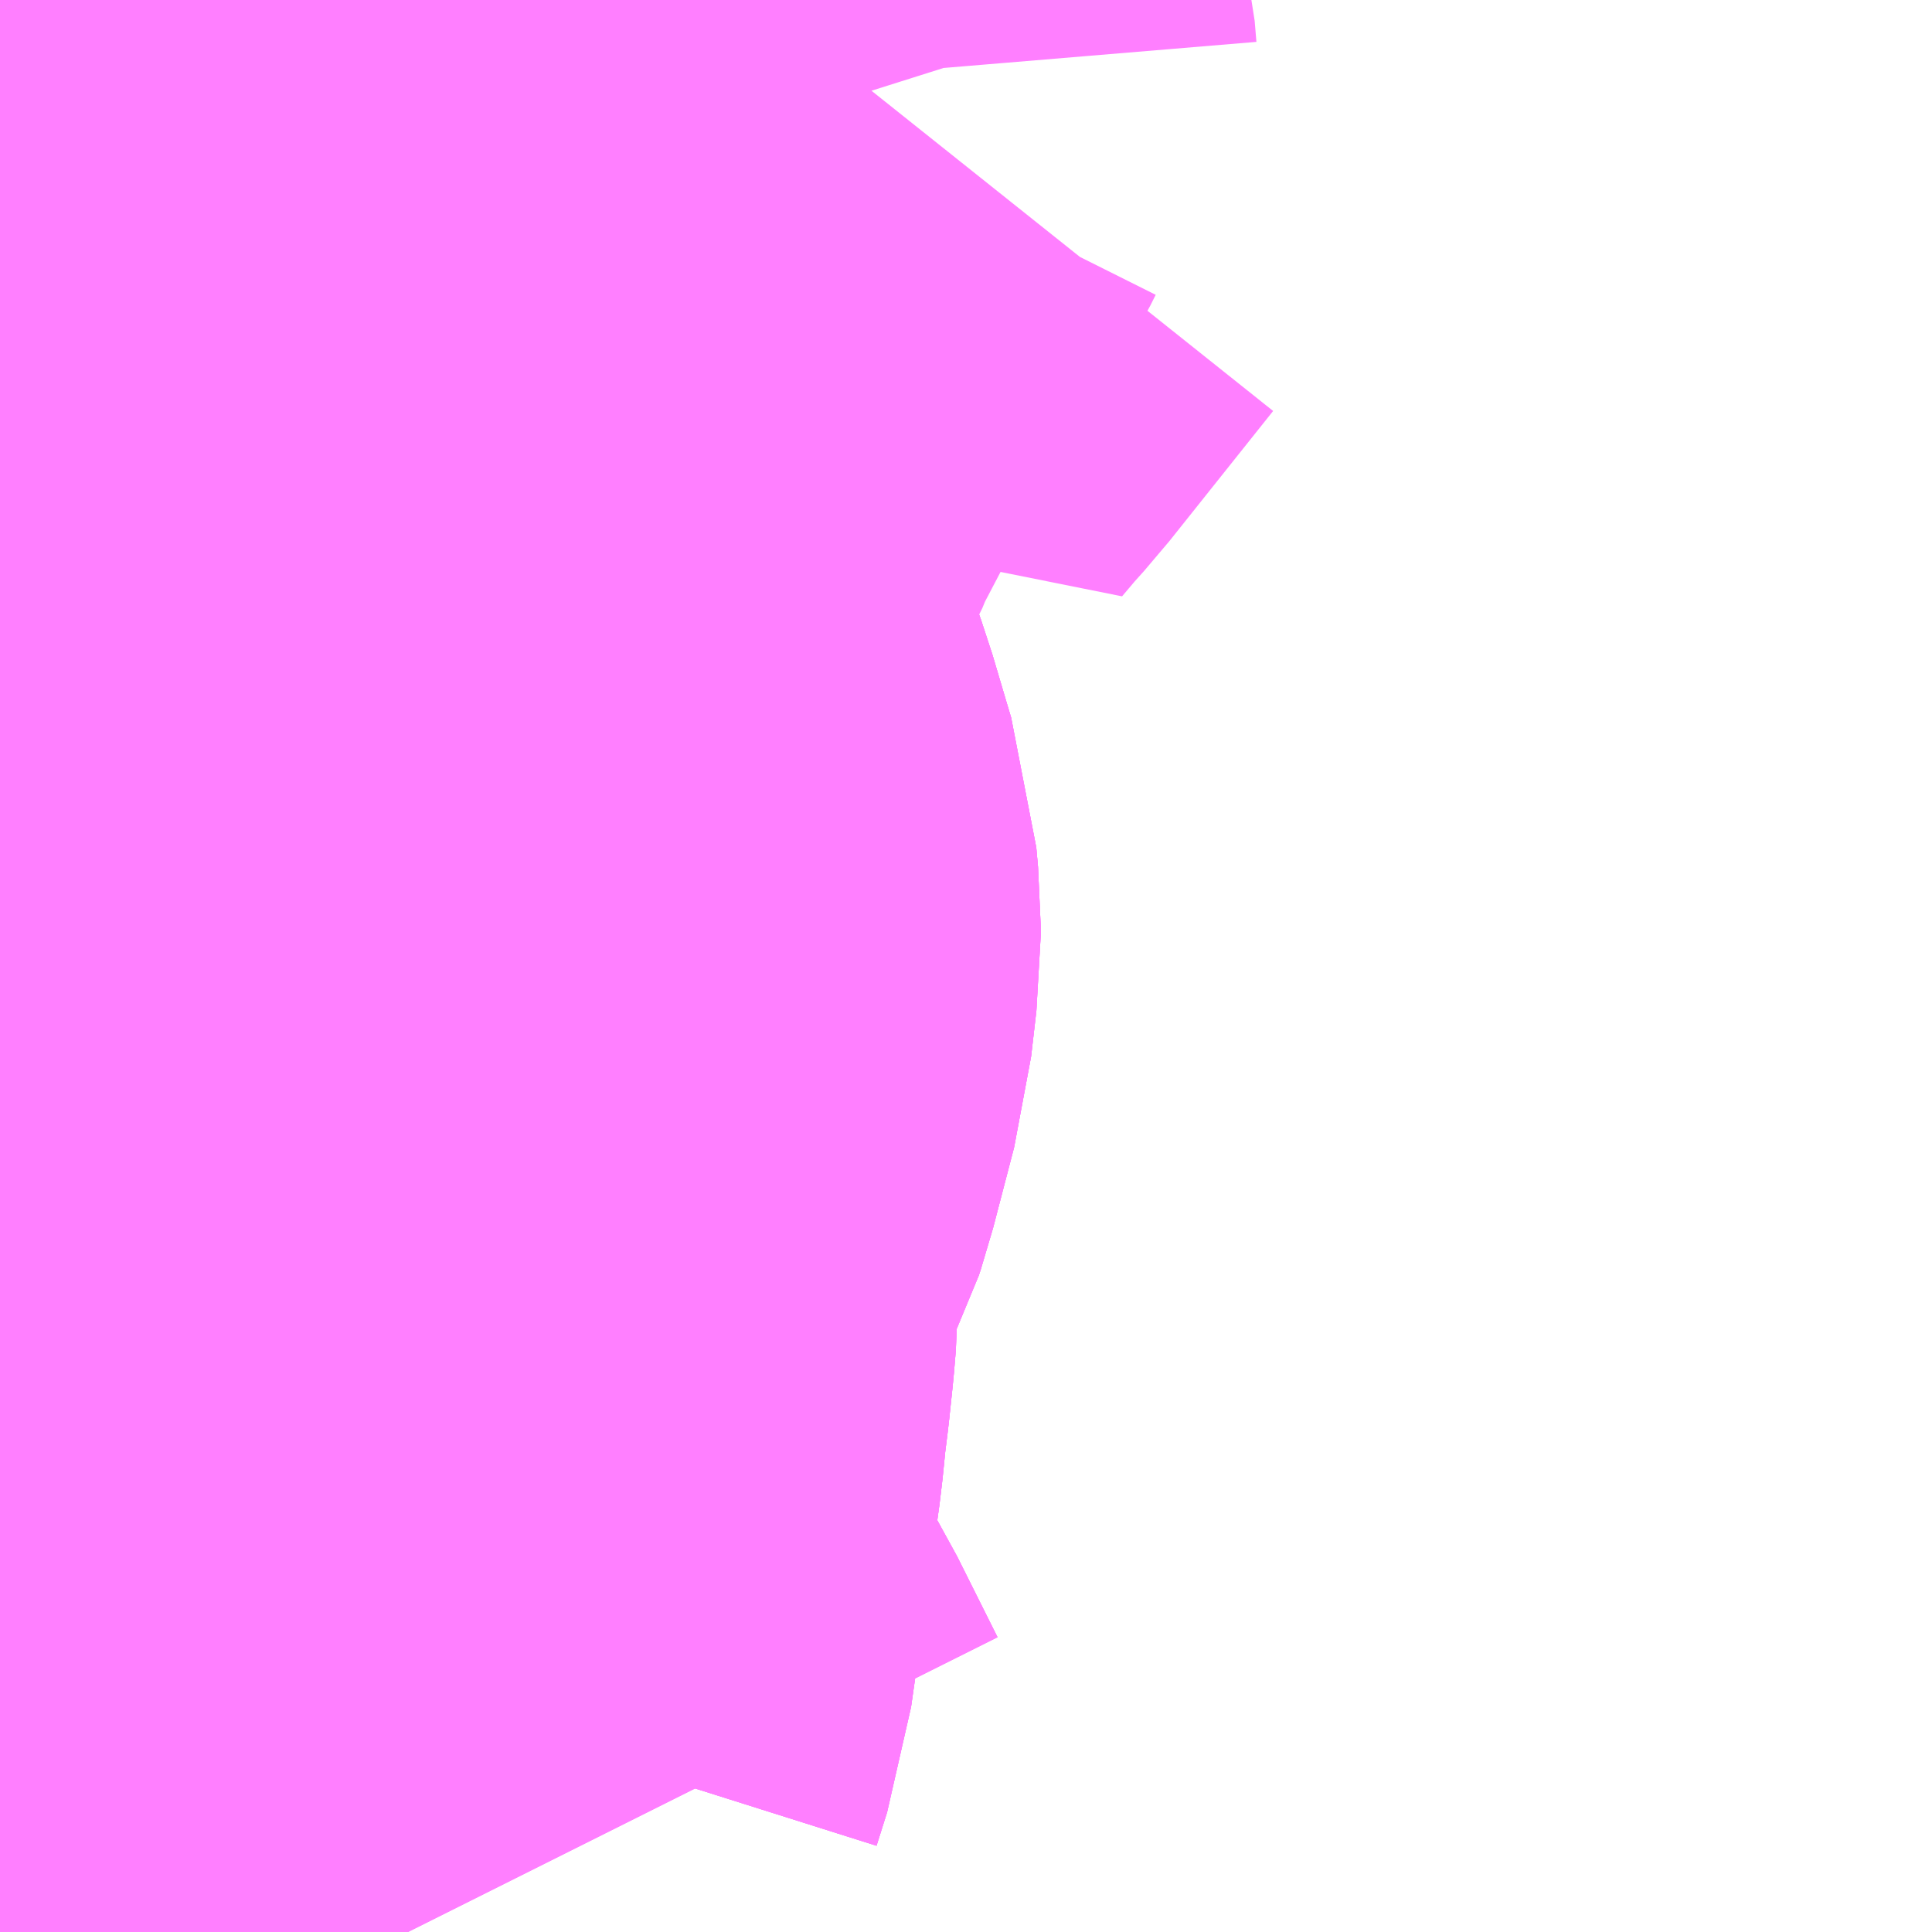 <?xml version="1.0" encoding="UTF-8"?>
<svg  xmlns="http://www.w3.org/2000/svg" xmlns:xlink="http://www.w3.org/1999/xlink" xmlns:go="http://purl.org/svgmap/profile" property="N07_001,N07_002,N07_003,N07_004,N07_005,N07_006,N07_007" viewBox="13947.144 -3549.683 1.099 1.099" go:dataArea="13947.1435546875 -3549.6826171875 1.0986328125 1.0986328125" >
<globalCoordinateSystem srsName="http://purl.org/crs/84" transform="matrix(100.0,0.0,0.0,-100.0,0.0,0.0)" />
<defs>
 <g id="p0" >
  <circle cx="0.0" cy="0.0" r="3" stroke="green" stroke-width="0.75" vector-effect="non-scaling-stroke" />
 </g>
</defs>
<g fill="none" fill-rule="evenodd" stroke="#FF00FF" stroke-width="0.75" opacity="0.5" vector-effect="non-scaling-stroke" stroke-linejoin="bevel" >
<path content="1,JRバステック（株）,名古屋系統（特急）,1.0,1.0,1.0," xlink:title="1" d="M13947.419,-3549.683L13947.366,-3549.595L13947.315,-3549.493L13947.315,-3549.493L13947.315,-3549.493L13947.315,-3549.493L13947.315,-3549.493L13947.315,-3549.493L13947.297,-3549.456L13947.292,-3549.445L13947.292,-3549.445L13947.292,-3549.445L13947.292,-3549.445L13947.288,-3549.437L13947.288,-3549.437L13947.288,-3549.437L13947.265,-3549.388L13947.223,-3549.297L13947.197,-3549.243L13947.162,-3549.177L13947.162,-3549.177L13947.162,-3549.177L13947.162,-3549.177L13947.159,-3549.171L13947.15,-3549.156L13947.15,-3549.156L13947.15,-3549.156L13947.144,-3549.146"/>
<path content="1,JRバステック（株）,名古屋系統（超特急）,3.0,3.0,3.0," xlink:title="1" d="M13947.419,-3549.683L13947.366,-3549.595L13947.315,-3549.493L13947.315,-3549.493L13947.315,-3549.493L13947.315,-3549.493L13947.315,-3549.493L13947.315,-3549.493L13947.297,-3549.456L13947.292,-3549.445L13947.292,-3549.445L13947.292,-3549.445L13947.292,-3549.445L13947.288,-3549.437L13947.288,-3549.437L13947.288,-3549.437L13947.265,-3549.388L13947.223,-3549.297L13947.197,-3549.243L13947.162,-3549.177L13947.162,-3549.177L13947.162,-3549.177L13947.162,-3549.177L13947.159,-3549.171L13947.15,-3549.156L13947.15,-3549.156L13947.15,-3549.156L13947.144,-3549.146"/>
<path content="1,JRバステック（株）,御殿場プレミアムアウトレット号新宿号,0.7,0.0,0.0," xlink:title="1" d="M13947.419,-3549.683L13947.366,-3549.595L13947.315,-3549.493L13947.315,-3549.493L13947.315,-3549.493L13947.315,-3549.493L13947.315,-3549.493L13947.315,-3549.493L13947.297,-3549.456L13947.292,-3549.445L13947.292,-3549.445L13947.292,-3549.445L13947.292,-3549.445L13947.288,-3549.437L13947.288,-3549.437L13947.288,-3549.437L13947.265,-3549.388L13947.223,-3549.297L13947.197,-3549.243L13947.162,-3549.177L13947.162,-3549.177L13947.162,-3549.177L13947.162,-3549.177L13947.159,-3549.171L13947.15,-3549.156L13947.15,-3549.156L13947.15,-3549.156L13947.144,-3549.146"/>
<path content="1,JRバステック（株）,御殿場プレミアムアウトレット号東京号,0.7,0.0,0.0," xlink:title="1" d="M13947.144,-3549.146L13947.15,-3549.156L13947.15,-3549.156L13947.15,-3549.156L13947.159,-3549.171L13947.162,-3549.177L13947.162,-3549.177L13947.162,-3549.177L13947.162,-3549.177L13947.197,-3549.243L13947.223,-3549.297L13947.265,-3549.388L13947.288,-3549.437L13947.288,-3549.437L13947.288,-3549.437L13947.292,-3549.445L13947.292,-3549.445L13947.292,-3549.445L13947.292,-3549.445L13947.297,-3549.456L13947.315,-3549.493L13947.315,-3549.493L13947.315,-3549.493L13947.315,-3549.493L13947.315,-3549.493L13947.315,-3549.493L13947.366,-3549.595L13947.419,-3549.683"/>
<path content="1,JRバス関東（株）,かぐや姫EXPRESS・ヤキソバEXPRESS,3.0,3.0,3.0," xlink:title="1" d="M13947.419,-3549.683L13947.366,-3549.595L13947.315,-3549.493L13947.315,-3549.493L13947.315,-3549.493L13947.315,-3549.493L13947.315,-3549.493L13947.315,-3549.493L13947.297,-3549.456L13947.292,-3549.445L13947.292,-3549.445L13947.292,-3549.445L13947.292,-3549.445L13947.288,-3549.437L13947.288,-3549.437L13947.288,-3549.437L13947.265,-3549.388L13947.223,-3549.297L13947.197,-3549.243L13947.162,-3549.177L13947.162,-3549.177L13947.162,-3549.177L13947.162,-3549.177L13947.159,-3549.171L13947.15,-3549.156L13947.15,-3549.156L13947.15,-3549.156L13947.144,-3549.146"/>
<path content="1,JRバス関東（株）,しみずライナー,3.1,4.0,3.5," xlink:title="1" d="M13947.419,-3549.683L13947.366,-3549.595L13947.315,-3549.493L13947.315,-3549.493L13947.315,-3549.493L13947.315,-3549.493L13947.315,-3549.493L13947.315,-3549.493L13947.297,-3549.456L13947.292,-3549.445L13947.292,-3549.445L13947.292,-3549.445L13947.292,-3549.445L13947.288,-3549.437L13947.288,-3549.437L13947.288,-3549.437L13947.265,-3549.388L13947.223,-3549.297L13947.197,-3549.243L13947.162,-3549.177L13947.162,-3549.177L13947.162,-3549.177L13947.162,-3549.177L13947.159,-3549.171L13947.15,-3549.156L13947.15,-3549.156L13947.15,-3549.156L13947.144,-3549.146"/>
<path content="1,JRバス関東（株）,ドリーム和歌山号,1.0,1.0,1.0," xlink:title="1" d="M13947.419,-3549.683L13947.366,-3549.595L13947.315,-3549.493L13947.315,-3549.493L13947.315,-3549.493L13947.315,-3549.493L13947.315,-3549.493L13947.315,-3549.493L13947.297,-3549.456L13947.292,-3549.445L13947.292,-3549.445L13947.292,-3549.445L13947.292,-3549.445L13947.288,-3549.437L13947.288,-3549.437L13947.288,-3549.437L13947.265,-3549.388L13947.223,-3549.297L13947.197,-3549.243L13947.162,-3549.177L13947.162,-3549.177L13947.162,-3549.177L13947.162,-3549.177L13947.159,-3549.171L13947.15,-3549.156L13947.15,-3549.156L13947.15,-3549.156L13947.144,-3549.146"/>
<path content="1,JRバス関東（株）,ドリーム福井号,2.0,2.0,2.0," xlink:title="1" d="M13947.144,-3549.146L13947.15,-3549.156L13947.15,-3549.156L13947.15,-3549.156L13947.159,-3549.171L13947.162,-3549.177L13947.162,-3549.177L13947.162,-3549.177L13947.162,-3549.177L13947.197,-3549.243L13947.223,-3549.297L13947.265,-3549.388L13947.288,-3549.437L13947.288,-3549.437L13947.288,-3549.437L13947.292,-3549.445L13947.292,-3549.445L13947.292,-3549.445L13947.292,-3549.445L13947.297,-3549.456L13947.315,-3549.493L13947.315,-3549.493L13947.315,-3549.493L13947.315,-3549.493L13947.315,-3549.493L13947.315,-3549.493L13947.366,-3549.595L13947.419,-3549.683"/>
<path content="1,JRバス関東（株）,ドリーム静岡・浜松号,2.0,2.0,2.0," xlink:title="1" d="M13947.144,-3549.146L13947.15,-3549.156L13947.15,-3549.156L13947.15,-3549.156L13947.159,-3549.171L13947.162,-3549.177L13947.162,-3549.177L13947.162,-3549.177L13947.162,-3549.177L13947.197,-3549.243L13947.223,-3549.297L13947.265,-3549.388L13947.288,-3549.437L13947.288,-3549.437L13947.288,-3549.437L13947.292,-3549.445L13947.292,-3549.445L13947.292,-3549.445L13947.292,-3549.445L13947.297,-3549.456L13947.315,-3549.493L13947.315,-3549.493L13947.315,-3549.493L13947.315,-3549.493L13947.315,-3549.493L13947.315,-3549.493L13947.366,-3549.595L13947.419,-3549.683"/>
<path content="1,JRバス関東（株）,ドリーム高松号/松山号/徳島号/高知号,4.0,4.0,4.0," xlink:title="1" d="M13947.144,-3549.146L13947.15,-3549.156L13947.15,-3549.156L13947.15,-3549.156L13947.159,-3549.171L13947.162,-3549.177L13947.162,-3549.177L13947.162,-3549.177L13947.162,-3549.177L13947.197,-3549.243L13947.223,-3549.297L13947.265,-3549.388L13947.288,-3549.437L13947.288,-3549.437L13947.288,-3549.437L13947.292,-3549.445L13947.292,-3549.445L13947.292,-3549.445L13947.292,-3549.445L13947.297,-3549.456L13947.315,-3549.493L13947.315,-3549.493L13947.315,-3549.493L13947.315,-3549.493L13947.315,-3549.493L13947.315,-3549.493L13947.366,-3549.595L13947.419,-3549.683"/>
<path content="1,JRバス関東（株）,プレミアム中央ドリーム号/中央ドリーム号/プレミアムドリーム号/ドリーム号/レディースドリーム号/プレミアムレディース,9.4,12.0,12.0," xlink:title="1" d="M13947.144,-3549.146L13947.15,-3549.156L13947.15,-3549.156L13947.15,-3549.156L13947.159,-3549.171L13947.162,-3549.177L13947.162,-3549.177L13947.162,-3549.177L13947.162,-3549.177L13947.197,-3549.243L13947.223,-3549.297L13947.265,-3549.388L13947.288,-3549.437L13947.288,-3549.437L13947.288,-3549.437L13947.292,-3549.445L13947.292,-3549.445L13947.292,-3549.445L13947.292,-3549.445L13947.297,-3549.456L13947.315,-3549.493L13947.315,-3549.493L13947.315,-3549.493L13947.315,-3549.493L13947.315,-3549.493L13947.315,-3549.493L13947.366,-3549.595L13947.419,-3549.683"/>
<path content="1,JRバス関東（株）,御殿場プレミアム・アウトレット号,2.0,3.0,3.0," xlink:title="1" d="M13947.419,-3549.683L13947.366,-3549.595L13947.315,-3549.493L13947.315,-3549.493L13947.315,-3549.493L13947.315,-3549.493L13947.315,-3549.493L13947.315,-3549.493L13947.297,-3549.456L13947.292,-3549.445L13947.292,-3549.445L13947.292,-3549.445L13947.292,-3549.445L13947.288,-3549.437L13947.288,-3549.437L13947.288,-3549.437L13947.265,-3549.388L13947.223,-3549.297L13947.197,-3549.243L13947.162,-3549.177L13947.162,-3549.177L13947.162,-3549.177L13947.162,-3549.177L13947.159,-3549.171L13947.15,-3549.156L13947.15,-3549.156L13947.15,-3549.156L13947.144,-3549.146"/>
<path content="1,JRバス関東（株）,新宿ドリーム三河・なごや号,1.0,1.0,1.0," xlink:title="1" d="M13947.419,-3549.683L13947.366,-3549.595L13947.315,-3549.493L13947.315,-3549.493L13947.315,-3549.493L13947.315,-3549.493L13947.315,-3549.493L13947.315,-3549.493L13947.297,-3549.456L13947.292,-3549.445L13947.292,-3549.445L13947.292,-3549.445L13947.292,-3549.445L13947.288,-3549.437L13947.288,-3549.437L13947.288,-3549.437L13947.265,-3549.388L13947.223,-3549.297L13947.197,-3549.243L13947.162,-3549.177L13947.162,-3549.177L13947.162,-3549.177L13947.162,-3549.177L13947.159,-3549.171L13947.15,-3549.156L13947.15,-3549.156L13947.15,-3549.156L13947.144,-3549.146"/>
<path content="1,JRバス関東（株）,新宿ライナー三河・なごや号,1.0,1.0,1.0," xlink:title="1" d="M13947.144,-3549.146L13947.15,-3549.156L13947.15,-3549.156L13947.15,-3549.156L13947.159,-3549.171L13947.162,-3549.177L13947.162,-3549.177L13947.162,-3549.177L13947.162,-3549.177L13947.197,-3549.243L13947.223,-3549.297L13947.265,-3549.388L13947.288,-3549.437L13947.288,-3549.437L13947.288,-3549.437L13947.292,-3549.445L13947.292,-3549.445L13947.292,-3549.445L13947.292,-3549.445L13947.297,-3549.456L13947.315,-3549.493L13947.315,-3549.493L13947.315,-3549.493L13947.315,-3549.493L13947.315,-3549.493L13947.315,-3549.493L13947.366,-3549.595L13947.419,-3549.683"/>
<path content="1,JRバス関東（株）,東京～山中湖畔・河口湖,4.0,5.0,5.0," xlink:title="1" d="M13947.419,-3549.683L13947.366,-3549.595L13947.315,-3549.493L13947.315,-3549.493L13947.315,-3549.493L13947.315,-3549.493L13947.315,-3549.493L13947.315,-3549.493L13947.297,-3549.456L13947.292,-3549.445L13947.292,-3549.445L13947.292,-3549.445L13947.292,-3549.445L13947.288,-3549.437L13947.288,-3549.437L13947.288,-3549.437L13947.265,-3549.388L13947.223,-3549.297L13947.197,-3549.243L13947.162,-3549.177L13947.162,-3549.177L13947.162,-3549.177L13947.162,-3549.177L13947.159,-3549.171L13947.15,-3549.156L13947.15,-3549.156L13947.15,-3549.156L13947.144,-3549.146"/>
<path content="1,JRバス関東（株）,東名ハイウェイバス,8.0,8.0,8.0," xlink:title="1" d="M13947.419,-3549.683L13947.366,-3549.595L13947.315,-3549.493L13947.315,-3549.493L13947.315,-3549.493L13947.315,-3549.493L13947.315,-3549.493L13947.315,-3549.493L13947.297,-3549.456L13947.292,-3549.445L13947.292,-3549.445L13947.292,-3549.445L13947.292,-3549.445L13947.288,-3549.437L13947.288,-3549.437L13947.288,-3549.437L13947.265,-3549.388L13947.223,-3549.297L13947.197,-3549.243L13947.162,-3549.177L13947.162,-3549.177L13947.162,-3549.177L13947.162,-3549.177L13947.159,-3549.171L13947.15,-3549.156L13947.15,-3549.156L13947.15,-3549.156L13947.144,-3549.146"/>
<path content="1,JRバス関東（株）,東海道昼特急号/中央道昼特急号/青春昼特急号/プレミアム昼特急号,7.2,9.0,9.0," xlink:title="1" d="M13947.419,-3549.683L13947.366,-3549.595L13947.315,-3549.493L13947.315,-3549.493L13947.315,-3549.493L13947.315,-3549.493L13947.315,-3549.493L13947.315,-3549.493L13947.297,-3549.456L13947.292,-3549.445L13947.292,-3549.445L13947.292,-3549.445L13947.292,-3549.445L13947.288,-3549.437L13947.288,-3549.437L13947.288,-3549.437L13947.265,-3549.388L13947.223,-3549.297L13947.197,-3549.243L13947.162,-3549.177L13947.162,-3549.177L13947.162,-3549.177L13947.162,-3549.177L13947.159,-3549.171L13947.15,-3549.156L13947.15,-3549.156L13947.15,-3549.156L13947.144,-3549.146"/>
<path content="1,JRバス関東（株）,知多シーガール号,2.0,2.0,2.0," xlink:title="1" d="M13947.144,-3549.146L13947.15,-3549.156L13947.15,-3549.156L13947.15,-3549.156L13947.159,-3549.171L13947.162,-3549.177L13947.162,-3549.177L13947.162,-3549.177L13947.162,-3549.177L13947.197,-3549.243L13947.223,-3549.297L13947.265,-3549.388L13947.288,-3549.437L13947.288,-3549.437L13947.288,-3549.437L13947.292,-3549.445L13947.292,-3549.445L13947.292,-3549.445L13947.292,-3549.445L13947.297,-3549.456L13947.315,-3549.493L13947.315,-3549.493L13947.315,-3549.493L13947.315,-3549.493L13947.315,-3549.493L13947.315,-3549.493L13947.366,-3549.595L13947.419,-3549.683"/>
<path content="1,JRバス関東（株）,青春中央ドリーム号/青春中央エコドリーム号/青春ドリーム号/青春レディースドリーム号/青春エコドリーム号/超得割青春号,10.0,14.0,14.0," xlink:title="1" d="M13947.419,-3549.683L13947.366,-3549.595L13947.315,-3549.493L13947.315,-3549.493L13947.315,-3549.493L13947.315,-3549.493L13947.315,-3549.493L13947.315,-3549.493L13947.297,-3549.456L13947.292,-3549.445L13947.292,-3549.445L13947.292,-3549.445L13947.292,-3549.445L13947.288,-3549.437L13947.288,-3549.437L13947.288,-3549.437L13947.265,-3549.388L13947.223,-3549.297L13947.197,-3549.243L13947.162,-3549.177L13947.162,-3549.177L13947.162,-3549.177L13947.162,-3549.177L13947.159,-3549.171L13947.15,-3549.156L13947.15,-3549.156L13947.15,-3549.156L13947.144,-3549.146"/>
<path content="1,JRバス関東（株）,駿府ライナー,6.0,6.0,6.0," xlink:title="1" d="M13947.419,-3549.683L13947.366,-3549.595L13947.315,-3549.493L13947.315,-3549.493L13947.315,-3549.493L13947.315,-3549.493L13947.315,-3549.493L13947.315,-3549.493L13947.297,-3549.456L13947.292,-3549.445L13947.292,-3549.445L13947.292,-3549.445L13947.292,-3549.445L13947.288,-3549.437L13947.288,-3549.437L13947.288,-3549.437L13947.265,-3549.388L13947.223,-3549.297L13947.197,-3549.243L13947.162,-3549.177L13947.162,-3549.177L13947.162,-3549.177L13947.162,-3549.177L13947.159,-3549.171L13947.15,-3549.156L13947.15,-3549.156L13947.15,-3549.156L13947.144,-3549.146"/>
<path content="1,JR四国バス（株）,ドリーム徳島号　阿南・徳島⇔新宿・東京・新木場,1.0,1.0,1.0," xlink:title="1" d="M13947.419,-3549.683L13947.366,-3549.595L13947.297,-3549.456L13947.288,-3549.437L13947.223,-3549.297L13947.197,-3549.243L13947.159,-3549.171L13947.144,-3549.146"/>
<path content="1,JR四国バス（株）,ドリーム高松・松山号　松山・高松⇔東京・東京ディズニーランド,1.0,1.0,1.0," xlink:title="1" d="M13947.419,-3549.683L13947.366,-3549.595L13947.297,-3549.456L13947.288,-3549.437L13947.223,-3549.297L13947.197,-3549.243L13947.159,-3549.171L13947.144,-3549.146"/>
<path content="1,JR四国バス（株）,ドリーム高松号　観音寺・高松⇔新宿・東京・新木場,1.0,1.0,1.0," xlink:title="1" d="M13947.419,-3549.683L13947.366,-3549.595L13947.297,-3549.456L13947.288,-3549.437L13947.223,-3549.297L13947.197,-3549.243L13947.159,-3549.171L13947.144,-3549.146"/>
<path content="1,JR四国バス（株）,ドリーム高知号　高知・徳島⇔東京・新木場,1.0,1.0,1.0," xlink:title="1" d="M13947.419,-3549.683L13947.366,-3549.595L13947.297,-3549.456L13947.288,-3549.437L13947.223,-3549.297L13947.197,-3549.243L13947.159,-3549.171L13947.144,-3549.146"/>
<path content="1,JR東海バス（株）,ドリームとよた号,1.0,1.0,1.0," xlink:title="1" d="M13947.144,-3549.146L13947.159,-3549.171L13947.197,-3549.243L13947.223,-3549.297L13947.288,-3549.437L13947.297,-3549.456L13947.366,-3549.595L13947.419,-3549.683"/>
<path content="1,JR東海バス（株）,ドリームなごや号_01_on,3.0,3.0,3.0," xlink:title="1" d="M13947.144,-3549.146L13947.159,-3549.171L13947.197,-3549.243L13947.223,-3549.297L13947.288,-3549.437L13947.297,-3549.456L13947.366,-3549.595L13947.419,-3549.683"/>
<path content="1,JR東海バス（株）,ドリームなごや号_02_on,3.0,3.0,3.0," xlink:title="1" d="M13947.144,-3549.146L13947.159,-3549.171L13947.197,-3549.243L13947.223,-3549.297L13947.288,-3549.437L13947.297,-3549.456L13947.366,-3549.595L13947.419,-3549.683"/>
<path content="1,JR東海バス（株）,ドリーム静岡・浜松号_01_on,2.0,2.0,2.0," xlink:title="1" d="M13947.419,-3549.683L13947.366,-3549.595L13947.297,-3549.456L13947.288,-3549.437L13947.223,-3549.297L13947.197,-3549.243L13947.159,-3549.171L13947.144,-3549.146"/>
<path content="1,JR東海バス（株）,ドリーム静岡・浜松号_02_on,2.0,2.0,2.0," xlink:title="1" d="M13947.419,-3549.683L13947.366,-3549.595L13947.297,-3549.456L13947.288,-3549.437L13947.223,-3549.297L13947.197,-3549.243L13947.159,-3549.171L13947.144,-3549.146"/>
<path content="1,JR東海バス（株）,ファンタジア号,1.0,1.0,1.0," xlink:title="1" d="M13947.144,-3549.146L13947.159,-3549.171L13947.197,-3549.243L13947.223,-3549.297L13947.288,-3549.437L13947.297,-3549.456L13947.366,-3549.595L13947.419,-3549.683"/>
<path content="1,JR東海バス（株）,レディースドリームなごや号,1.0,1.0,1.0," xlink:title="1" d="M13947.144,-3549.146L13947.159,-3549.171L13947.197,-3549.243L13947.223,-3549.297L13947.288,-3549.437L13947.297,-3549.456L13947.366,-3549.595L13947.419,-3549.683"/>
<path content="1,JR東海バス（株）,新宿ドリーム三河・なごや号,1.0,1.0,1.0," xlink:title="1" d="M13947.419,-3549.683L13947.366,-3549.595L13947.297,-3549.456L13947.288,-3549.437L13947.223,-3549.297L13947.197,-3549.243L13947.159,-3549.171L13947.144,-3549.146"/>
<path content="1,JR東海バス（株）,新宿ライナー三河・なごや号,1.0,1.0,1.0," xlink:title="1" d="M13947.419,-3549.683L13947.366,-3549.595L13947.297,-3549.456L13947.288,-3549.437L13947.223,-3549.297L13947.197,-3549.243L13947.159,-3549.171L13947.144,-3549.146"/>
<path content="1,JR東海バス（株）,東名ハイウェイバス_01_on,37.0,37.0,37.0," xlink:title="1" d="M13947.144,-3549.146L13947.159,-3549.171L13947.197,-3549.243L13947.223,-3549.297L13947.288,-3549.437L13947.297,-3549.456L13947.366,-3549.595L13947.419,-3549.683"/>
<path content="1,JR東海バス（株）,東名ハイウェイバス_03_on,37.0,37.0,37.0," xlink:title="1" d="M13947.144,-3549.146L13947.159,-3549.171L13947.197,-3549.243L13947.223,-3549.297L13947.288,-3549.437L13947.297,-3549.456L13947.366,-3549.595L13947.419,-3549.683"/>
<path content="1,JR東海バス（株）,渋谷・新宿ライナー浜松号,4.0,4.0,4.0," xlink:title="1" d="M13947.144,-3549.146L13947.159,-3549.171L13947.197,-3549.243L13947.223,-3549.297L13947.288,-3549.437L13947.297,-3549.456L13947.366,-3549.595L13947.419,-3549.683"/>
<path content="1,JR東海バス（株）,渋谷・新宿ライナー静岡号,8.0,8.0,8.0," xlink:title="1" d="M13947.144,-3549.146L13947.159,-3549.171L13947.197,-3549.243L13947.223,-3549.297L13947.288,-3549.437L13947.297,-3549.456L13947.366,-3549.595L13947.419,-3549.683"/>
<path content="1,JR東海バス（株）,青春ドリームなごや号,1.0,1.0,1.0," xlink:title="1" d="M13947.144,-3549.146L13947.159,-3549.171L13947.197,-3549.243L13947.223,-3549.297L13947.288,-3549.437L13947.297,-3549.456L13947.366,-3549.595L13947.419,-3549.683"/>
<path content="1,しずてつジャストライン（株）,新静岡新宿線,15.0,15.0,15.0," xlink:title="1" d="M13947.144,-3549.146L13947.159,-3549.171L13947.197,-3549.243L13947.223,-3549.297L13947.288,-3549.437L13947.297,-3549.456L13947.366,-3549.595L13947.419,-3549.683"/>
<path content="1,しずてつジャストライン（株）,東京清水線,5.0,5.0,5.0," xlink:title="1" d="M13947.144,-3549.146L13947.159,-3549.171L13947.197,-3549.243L13947.223,-3549.297L13947.288,-3549.437L13947.297,-3549.456L13947.366,-3549.595L13947.419,-3549.683"/>
<path content="1,しずてつジャストライン（株）,静岡成田空港線,1.0,1.0,1.0," xlink:title="1" d="M13947.144,-3549.146L13947.159,-3549.171L13947.197,-3549.243L13947.223,-3549.297L13947.288,-3549.437L13947.297,-3549.456L13947.366,-3549.595L13947.419,-3549.683"/>
<path content="1,しずてつジャストライン（株）,静岡横浜線,3.0,3.0,3.0," xlink:title="1" d="M13947.144,-3549.146L13947.159,-3549.171L13947.197,-3549.243L13947.223,-3549.297L13947.288,-3549.437L13947.297,-3549.456L13947.366,-3549.595L13947.419,-3549.683"/>
<path content="1,エムケイ（株）,MKナイトシャトル　京都・大阪⇔東京便,1.0,1.0,1.0," xlink:title="1" d="M13947.144,-3549.146L13947.159,-3549.171L13947.197,-3549.243L13947.223,-3549.297L13947.288,-3549.437L13947.297,-3549.456L13947.366,-3549.595L13947.419,-3549.683"/>
<path content="1,エムケイ（株）,MKナイトシャトル　名古屋・豊田⇔東京便,1.0,1.0,1.0," xlink:title="1" d="M13947.144,-3549.146L13947.159,-3549.171L13947.197,-3549.243L13947.223,-3549.297L13947.288,-3549.437L13947.297,-3549.456L13947.366,-3549.595L13947.419,-3549.683"/>
<path content="1,一畑バス（株）,東京～松江・出雲線,1.0,1.0,1.0," xlink:title="1" d="M13947.144,-3549.146L13947.159,-3549.171L13947.197,-3549.243L13947.223,-3549.297L13947.288,-3549.437L13947.297,-3549.456L13947.366,-3549.595L13947.419,-3549.683"/>
<path content="1,三重交通（株）,伊賀・四日市～横浜・品川,1.0,1.0,1.0," xlink:title="1" d="M13947.419,-3549.683L13947.366,-3549.595L13947.297,-3549.456L13947.288,-3549.437L13947.223,-3549.297L13947.197,-3549.243L13947.159,-3549.171L13947.144,-3549.146"/>
<path content="1,三重交通（株）,勝浦・南紀～横浜・東京・大宮,1.0,1.0,1.0," xlink:title="1" d="M13947.144,-3549.146L13947.159,-3549.171L13947.197,-3549.243L13947.223,-3549.297L13947.288,-3549.437L13947.297,-3549.456L13947.366,-3549.595L13947.419,-3549.683"/>
<path content="1,両備ホールディングス（株）,ままかりライナー　倉敷・岡山～東京駅八重洲通り線,1.0,1.0,1.0," xlink:title="1" d="M13947.144,-3549.146L13947.159,-3549.171L13947.197,-3549.243L13947.223,-3549.297L13947.288,-3549.437L13947.297,-3549.456L13947.366,-3549.595L13947.419,-3549.683"/>
<path content="1,両備ホールディングス（株）,ルブラン　倉敷・岡山・津山～東京線,1.0,1.0,1.0," xlink:title="1" d="M13947.144,-3549.146L13947.159,-3549.171L13947.197,-3549.243L13947.223,-3549.297L13947.288,-3549.437L13947.297,-3549.456L13947.366,-3549.595L13947.419,-3549.683"/>
<path content="1,中国JRバス（株）,広島～東京　ニューブリーズ号,2.0,2.0,2.0," xlink:title="1" d="M13947.144,-3549.146L13947.159,-3549.171L13947.197,-3549.243L13947.223,-3549.297L13947.288,-3549.437L13947.297,-3549.456L13947.366,-3549.595L13947.419,-3549.683"/>
<path content="1,京成バス（株）,ファンタジアなごや号,0.5,0.5,0.5," xlink:title="1" d="M13947.144,-3549.146L13947.15,-3549.156L13947.15,-3549.156L13947.15,-3549.156L13947.159,-3549.171L13947.162,-3549.177L13947.162,-3549.177L13947.162,-3549.177L13947.162,-3549.177L13947.197,-3549.243L13947.223,-3549.297L13947.265,-3549.388L13947.288,-3549.437L13947.288,-3549.437L13947.288,-3549.437L13947.292,-3549.445L13947.292,-3549.445L13947.292,-3549.445L13947.292,-3549.445L13947.297,-3549.456L13947.315,-3549.493L13947.315,-3549.493L13947.315,-3549.493L13947.315,-3549.493L13947.315,-3549.493L13947.315,-3549.493L13947.366,-3549.595L13947.419,-3549.683"/>
<path content="1,京成バス（株）,奈良～上野・東京ディズニーリゾート,0.5,0.5,0.5," xlink:title="1" d="M13947.144,-3549.146L13947.15,-3549.156L13947.15,-3549.156L13947.15,-3549.156L13947.159,-3549.171L13947.162,-3549.177L13947.162,-3549.177L13947.162,-3549.177L13947.162,-3549.177L13947.197,-3549.243L13947.223,-3549.297L13947.265,-3549.388L13947.288,-3549.437L13947.288,-3549.437L13947.288,-3549.437L13947.292,-3549.445L13947.292,-3549.445L13947.292,-3549.445L13947.292,-3549.445L13947.297,-3549.456L13947.315,-3549.493L13947.315,-3549.493L13947.315,-3549.493L13947.315,-3549.493L13947.315,-3549.493L13947.315,-3549.493L13947.366,-3549.595L13947.419,-3549.683"/>
<path content="1,京成バス（株）,成田空港～新富士駅・沼津駅,2.0,2.0,2.0," xlink:title="1" d="M13947.144,-3549.146L13947.15,-3549.156L13947.15,-3549.156L13947.15,-3549.156L13947.159,-3549.171L13947.162,-3549.177L13947.162,-3549.177L13947.162,-3549.177L13947.162,-3549.177L13947.197,-3549.243L13947.223,-3549.297L13947.265,-3549.388L13947.288,-3549.437L13947.288,-3549.437L13947.288,-3549.437L13947.292,-3549.445L13947.292,-3549.445L13947.292,-3549.445L13947.292,-3549.445L13947.297,-3549.456L13947.315,-3549.493L13947.315,-3549.493L13947.315,-3549.493L13947.315,-3549.493L13947.315,-3549.493L13947.315,-3549.493L13947.366,-3549.595L13947.419,-3549.683"/>
<path content="1,京成バス（株）,成田空港～本厚木駅・平塚（田村車庫）,3.5,3.5,3.5," xlink:title="1" d="M13947.144,-3549.146L13947.15,-3549.156L13947.15,-3549.156L13947.15,-3549.156L13947.159,-3549.171L13947.162,-3549.177L13947.162,-3549.177L13947.162,-3549.177L13947.162,-3549.177L13947.197,-3549.243L13947.223,-3549.297L13947.265,-3549.388L13947.288,-3549.437L13947.288,-3549.437L13947.288,-3549.437L13947.292,-3549.445L13947.292,-3549.445L13947.292,-3549.445L13947.292,-3549.445L13947.297,-3549.456L13947.315,-3549.493L13947.315,-3549.493L13947.315,-3549.493L13947.315,-3549.493L13947.315,-3549.493L13947.315,-3549.493L13947.366,-3549.595L13947.419,-3549.683"/>
<path content="1,京成バス（株）,神戸・大阪～東京ディズニーリゾート・海浜幕張・千葉中央駅,0.5,0.5,0.5," xlink:title="1" d="M13947.144,-3549.146L13947.15,-3549.156L13947.15,-3549.156L13947.15,-3549.156L13947.159,-3549.171L13947.162,-3549.177L13947.162,-3549.177L13947.162,-3549.177L13947.162,-3549.177L13947.197,-3549.243L13947.223,-3549.297L13947.265,-3549.388L13947.288,-3549.437L13947.288,-3549.437L13947.288,-3549.437L13947.292,-3549.445L13947.292,-3549.445L13947.292,-3549.445L13947.292,-3549.445L13947.297,-3549.456L13947.315,-3549.493L13947.315,-3549.493L13947.315,-3549.493L13947.315,-3549.493L13947.315,-3549.493L13947.315,-3549.493L13947.366,-3549.595L13947.419,-3549.683"/>
<path content="1,京浜急行バス（株）,エディ号,2.0,2.0,2.0," xlink:title="1" d="M13947.144,-3549.146L13947.15,-3549.156L13947.15,-3549.156L13947.15,-3549.156L13947.159,-3549.171L13947.162,-3549.177L13947.162,-3549.177L13947.162,-3549.177L13947.162,-3549.177L13947.197,-3549.243L13947.223,-3549.297L13947.265,-3549.388L13947.288,-3549.437L13947.288,-3549.437L13947.288,-3549.437L13947.292,-3549.445L13947.292,-3549.445L13947.292,-3549.445L13947.292,-3549.445L13947.297,-3549.456L13947.315,-3549.493L13947.315,-3549.493L13947.315,-3549.493L13947.315,-3549.493L13947.315,-3549.493L13947.315,-3549.493L13947.366,-3549.595L13947.419,-3549.683"/>
<path content="1,京浜急行バス（株）,キャメル号,1.0,1.0,1.0," xlink:title="1" d="M13947.419,-3549.683L13947.366,-3549.595L13947.315,-3549.493L13947.315,-3549.493L13947.315,-3549.493L13947.315,-3549.493L13947.315,-3549.493L13947.315,-3549.493L13947.297,-3549.456L13947.292,-3549.445L13947.292,-3549.445L13947.292,-3549.445L13947.292,-3549.445L13947.288,-3549.437L13947.288,-3549.437L13947.288,-3549.437L13947.265,-3549.388L13947.223,-3549.297L13947.197,-3549.243L13947.162,-3549.177L13947.162,-3549.177L13947.162,-3549.177L13947.162,-3549.177L13947.159,-3549.171L13947.15,-3549.156L13947.15,-3549.156L13947.15,-3549.156L13947.144,-3549.146"/>
<path content="1,京浜急行バス（株）,シルフィード号,1.0,1.0,1.0," xlink:title="1" d="M13947.144,-3549.146L13947.15,-3549.156L13947.15,-3549.156L13947.15,-3549.156L13947.159,-3549.171L13947.162,-3549.177L13947.162,-3549.177L13947.162,-3549.177L13947.162,-3549.177L13947.197,-3549.243L13947.223,-3549.297L13947.265,-3549.388L13947.288,-3549.437L13947.288,-3549.437L13947.288,-3549.437L13947.292,-3549.445L13947.292,-3549.445L13947.292,-3549.445L13947.292,-3549.445L13947.297,-3549.456L13947.315,-3549.493L13947.315,-3549.493L13947.315,-3549.493L13947.315,-3549.493L13947.315,-3549.493L13947.315,-3549.493L13947.366,-3549.595L13947.419,-3549.683"/>
<path content="1,京浜急行バス（株）,パイレーツ号,1.0,1.0,1.0," xlink:title="1" d="M13947.144,-3549.146L13947.15,-3549.156L13947.15,-3549.156L13947.15,-3549.156L13947.159,-3549.171L13947.162,-3549.177L13947.162,-3549.177L13947.162,-3549.177L13947.162,-3549.177L13947.197,-3549.243L13947.223,-3549.297L13947.265,-3549.388L13947.288,-3549.437L13947.288,-3549.437L13947.288,-3549.437L13947.292,-3549.445L13947.292,-3549.445L13947.292,-3549.445L13947.292,-3549.445L13947.297,-3549.456L13947.315,-3549.493L13947.315,-3549.493L13947.315,-3549.493L13947.315,-3549.493L13947.315,-3549.493L13947.315,-3549.493L13947.366,-3549.595L13947.419,-3549.683"/>
<path content="1,京浜急行バス（株）,ルプラン号,1.0,1.0,1.0," xlink:title="1" d="M13947.144,-3549.146L13947.15,-3549.156L13947.15,-3549.156L13947.15,-3549.156L13947.159,-3549.171L13947.162,-3549.177L13947.162,-3549.177L13947.162,-3549.177L13947.162,-3549.177L13947.197,-3549.243L13947.223,-3549.297L13947.265,-3549.388L13947.288,-3549.437L13947.288,-3549.437L13947.288,-3549.437L13947.292,-3549.445L13947.292,-3549.445L13947.292,-3549.445L13947.292,-3549.445L13947.297,-3549.456L13947.315,-3549.493L13947.315,-3549.493L13947.315,-3549.493L13947.315,-3549.493L13947.315,-3549.493L13947.315,-3549.493L13947.366,-3549.595L13947.419,-3549.683"/>
<path content="1,京浜急行バス（株）,御殿場・箱根桃源台～羽田空港線,4.0,4.0,4.0," xlink:title="1" d="M13947.144,-3549.146L13947.15,-3549.156L13947.15,-3549.156L13947.15,-3549.156L13947.159,-3549.171L13947.162,-3549.177L13947.162,-3549.177L13947.162,-3549.177L13947.162,-3549.177L13947.197,-3549.243L13947.223,-3549.297L13947.265,-3549.388L13947.288,-3549.437L13947.288,-3549.437L13947.288,-3549.437L13947.292,-3549.445L13947.292,-3549.445L13947.292,-3549.445L13947.292,-3549.445L13947.297,-3549.456L13947.315,-3549.493L13947.315,-3549.493L13947.315,-3549.493L13947.315,-3549.493L13947.315,-3549.493L13947.315,-3549.493L13947.366,-3549.595L13947.419,-3549.683"/>
<path content="1,京浜急行バス（株）,新富士駅・富士宮駅～羽田空港線,2.0,2.0,2.0," xlink:title="1" d="M13947.144,-3549.146L13947.15,-3549.156L13947.15,-3549.156L13947.15,-3549.156L13947.159,-3549.171L13947.162,-3549.177L13947.162,-3549.177L13947.162,-3549.177L13947.162,-3549.177L13947.197,-3549.243L13947.223,-3549.297L13947.265,-3549.388L13947.288,-3549.437L13947.288,-3549.437L13947.288,-3549.437L13947.292,-3549.445L13947.292,-3549.445L13947.292,-3549.445L13947.292,-3549.445L13947.297,-3549.456L13947.315,-3549.493L13947.315,-3549.493L13947.315,-3549.493L13947.315,-3549.493L13947.315,-3549.493L13947.315,-3549.493L13947.366,-3549.595L13947.419,-3549.683"/>
<path content="1,京浜急行バス（株）,本厚木駅・田村車庫～羽田空港線,6.5,6.5,6.5," xlink:title="1" d="M13947.419,-3549.683L13947.366,-3549.595L13947.315,-3549.493L13947.315,-3549.493L13947.315,-3549.493L13947.315,-3549.493L13947.315,-3549.493L13947.315,-3549.493L13947.297,-3549.456L13947.292,-3549.445L13947.292,-3549.445L13947.292,-3549.445L13947.292,-3549.445L13947.288,-3549.437L13947.288,-3549.437L13947.288,-3549.437L13947.265,-3549.388L13947.223,-3549.297L13947.197,-3549.243L13947.162,-3549.177L13947.162,-3549.177L13947.162,-3549.177L13947.162,-3549.177L13947.159,-3549.171L13947.15,-3549.156L13947.15,-3549.156L13947.15,-3549.156L13947.144,-3549.146"/>
<path content="1,京王バス南（株）,新宿・渋谷～三島・沼津線,1.0,1.0,1.0," xlink:title="1" d="M13947.144,-3549.146L13947.15,-3549.156L13947.15,-3549.156L13947.15,-3549.156L13947.159,-3549.171L13947.162,-3549.177L13947.162,-3549.177L13947.162,-3549.177L13947.162,-3549.177L13947.197,-3549.243L13947.223,-3549.297L13947.265,-3549.388L13947.288,-3549.437L13947.288,-3549.437L13947.288,-3549.437L13947.292,-3549.445L13947.292,-3549.445L13947.292,-3549.445L13947.292,-3549.445L13947.297,-3549.456L13947.315,-3549.493L13947.315,-3549.493L13947.315,-3549.493L13947.315,-3549.493L13947.315,-3549.493L13947.315,-3549.493L13947.366,-3549.595L13947.419,-3549.683"/>
<path content="1,京王バス南（株）,新宿・渋谷～浜松線,1.0,1.0,1.0," xlink:title="1" d="M13947.144,-3549.146L13947.15,-3549.156L13947.15,-3549.156L13947.15,-3549.156L13947.159,-3549.171L13947.162,-3549.177L13947.162,-3549.177L13947.162,-3549.177L13947.162,-3549.177L13947.197,-3549.243L13947.223,-3549.297L13947.265,-3549.388L13947.288,-3549.437L13947.288,-3549.437L13947.288,-3549.437L13947.292,-3549.445L13947.292,-3549.445L13947.292,-3549.445L13947.292,-3549.445L13947.297,-3549.456L13947.315,-3549.493L13947.315,-3549.493L13947.315,-3549.493L13947.315,-3549.493L13947.315,-3549.493L13947.315,-3549.493L13947.366,-3549.595L13947.419,-3549.683"/>
<path content="1,京王バス南（株）,新宿・渋谷～神戸姫路線,1.0,1.0,1.0," xlink:title="1" d="M13947.144,-3549.146L13947.15,-3549.156L13947.15,-3549.156L13947.15,-3549.156L13947.159,-3549.171L13947.162,-3549.177L13947.162,-3549.177L13947.162,-3549.177L13947.162,-3549.177L13947.197,-3549.243L13947.223,-3549.297L13947.265,-3549.388L13947.288,-3549.437L13947.288,-3549.437L13947.288,-3549.437L13947.292,-3549.445L13947.292,-3549.445L13947.292,-3549.445L13947.292,-3549.445L13947.297,-3549.456L13947.315,-3549.493L13947.315,-3549.493L13947.315,-3549.493L13947.315,-3549.493L13947.315,-3549.493L13947.315,-3549.493L13947.366,-3549.595L13947.419,-3549.683"/>
<path content="1,京王バス南（株）,新宿・渋谷～静岡線,3.0,3.0,3.0," xlink:title="1" d="M13947.144,-3549.146L13947.15,-3549.156L13947.15,-3549.156L13947.15,-3549.156L13947.159,-3549.171L13947.162,-3549.177L13947.162,-3549.177L13947.162,-3549.177L13947.162,-3549.177L13947.197,-3549.243L13947.223,-3549.297L13947.265,-3549.388L13947.288,-3549.437L13947.288,-3549.437L13947.288,-3549.437L13947.292,-3549.445L13947.292,-3549.445L13947.292,-3549.445L13947.292,-3549.445L13947.297,-3549.456L13947.315,-3549.493L13947.315,-3549.493L13947.315,-3549.493L13947.315,-3549.493L13947.315,-3549.493L13947.315,-3549.493L13947.366,-3549.595L13947.419,-3549.683"/>
<path content="1,京福バス（株）,東京線,3.0,3.0,3.0," xlink:title="1" d="M13947.144,-3549.146L13947.159,-3549.171L13947.197,-3549.243L13947.223,-3549.297L13947.288,-3549.437L13947.297,-3549.456L13947.366,-3549.595L13947.419,-3549.683"/>
<path content="1,京都交通（株）,舞鶴・綾部・福知山～東京,1.0,1.0,1.0," xlink:title="1" d="M13947.144,-3549.146L13947.159,-3549.171L13947.197,-3549.243L13947.223,-3549.297L13947.288,-3549.437L13947.297,-3549.456L13947.366,-3549.595L13947.419,-3549.683"/>
<path content="1,京阪バス（株）,京都・大津⇔上野・TDR・千葉,1.0,1.0,1.0," xlink:title="1" d="M13947.144,-3549.146L13947.159,-3549.171L13947.197,-3549.243L13947.223,-3549.297L13947.288,-3549.437L13947.297,-3549.456L13947.366,-3549.595L13947.419,-3549.683"/>
<path content="1,京阪バス（株）,枚方・京都⇔渋谷・新宿,1.0,1.0,1.0," xlink:title="1" d="M13947.144,-3549.146L13947.159,-3549.171L13947.197,-3549.243L13947.223,-3549.297L13947.288,-3549.437L13947.297,-3549.456L13947.366,-3549.595L13947.419,-3549.683"/>
<path content="1,北陸鉄道（株）,高速バス　金沢⇔横浜,1.0,1.0,1.0," xlink:title="1" d="M13947.419,-3549.683L13947.366,-3549.595L13947.297,-3549.456L13947.288,-3549.437L13947.223,-3549.297L13947.197,-3549.243L13947.159,-3549.171L13947.144,-3549.146"/>
<path content="1,千葉中央バス,京都～上野・東京ディズニーリゾート,1.0,1.0,1.0," xlink:title="1" d="M13947.144,-3549.146L13947.15,-3549.156L13947.15,-3549.156L13947.15,-3549.156L13947.159,-3549.171L13947.162,-3549.177L13947.162,-3549.177L13947.162,-3549.177L13947.162,-3549.177L13947.197,-3549.243L13947.223,-3549.297L13947.265,-3549.388L13947.288,-3549.437L13947.288,-3549.437L13947.288,-3549.437L13947.292,-3549.445L13947.292,-3549.445L13947.292,-3549.445L13947.292,-3549.445L13947.297,-3549.456L13947.315,-3549.493L13947.315,-3549.493L13947.315,-3549.493L13947.315,-3549.493L13947.315,-3549.493L13947.315,-3549.493L13947.366,-3549.595L13947.419,-3549.683"/>
<path content="1,千葉交通,大阪なんば・京都駅～成田・銚子線,1.0,1.0,1.0," xlink:title="1" d="M13947.144,-3549.146L13947.15,-3549.156L13947.15,-3549.156L13947.15,-3549.156L13947.159,-3549.171L13947.162,-3549.177L13947.162,-3549.177L13947.162,-3549.177L13947.162,-3549.177L13947.197,-3549.243L13947.223,-3549.297L13947.265,-3549.388L13947.288,-3549.437L13947.288,-3549.437L13947.288,-3549.437L13947.292,-3549.445L13947.292,-3549.445L13947.292,-3549.445L13947.292,-3549.445L13947.297,-3549.456L13947.315,-3549.493L13947.315,-3549.493L13947.315,-3549.493L13947.315,-3549.493L13947.315,-3549.493L13947.315,-3549.493L13947.366,-3549.595L13947.419,-3549.683"/>
<path content="1,南海バス（株）,和歌山・和泉中央・堺東⇔新宿・東京,1.0,1.0,1.0," xlink:title="1" d="M13947.144,-3549.146L13947.159,-3549.171L13947.197,-3549.243L13947.223,-3549.297L13947.288,-3549.437L13947.297,-3549.456L13947.366,-3549.595L13947.419,-3549.683"/>
<path content="1,南海バス（株）,堺・大阪（なんば）⇔新宿・東京,1.0,1.0,1.0," xlink:title="1" d="M13947.144,-3549.146L13947.159,-3549.171L13947.197,-3549.243L13947.223,-3549.297L13947.288,-3549.437L13947.297,-3549.456L13947.366,-3549.595L13947.419,-3549.683"/>
<path content="1,南海バス（株）,大阪（なんば）・京都⇔秋葉原・成田空港・銚子,1.0,1.0,1.0," xlink:title="1" d="M13947.144,-3549.146L13947.159,-3549.171L13947.197,-3549.243L13947.223,-3549.297L13947.288,-3549.437L13947.297,-3549.456L13947.366,-3549.595L13947.419,-3549.683"/>
<path content="1,名鉄バス（株）,名古屋～仙台,1.0,1.0,1.0," xlink:title="1" d="M13947.419,-3549.683L13947.366,-3549.595L13947.297,-3549.456L13947.288,-3549.437L13947.223,-3549.297L13947.197,-3549.243L13947.159,-3549.171L13947.144,-3549.146"/>
<path content="1,和歌山バス（株）,サウスウエーブ号和歌山・堺⇔横浜・上野・東京ディズニーリゾート・海浜幕張,1.0,1.0,1.0," xlink:title="1" d="M13947.144,-3549.146L13947.159,-3549.171L13947.197,-3549.243L13947.223,-3549.297L13947.288,-3549.437L13947.297,-3549.456L13947.366,-3549.595L13947.419,-3549.683"/>
<path content="1,四国高速バス（株）,ハローブリッジ号　善通寺・坂出⇔横浜・新宿・八王子,1.0,1.0,1.0," xlink:title="1" d="M13947.144,-3549.146L13947.159,-3549.171L13947.197,-3549.243L13947.223,-3549.297L13947.288,-3549.437L13947.297,-3549.456L13947.366,-3549.595L13947.419,-3549.683"/>
<path content="1,土佐電気鉄道（株）,ブルーメッツ号　高知⇔東京線,1.0,1.0,1.0," xlink:title="1" d="M13947.144,-3549.146L13947.159,-3549.171L13947.197,-3549.243L13947.223,-3549.297L13947.288,-3549.437L13947.297,-3549.456L13947.366,-3549.595L13947.419,-3549.683"/>
<path content="1,奈良交通（株）,やまと号　五條-新宿線,1.0,1.0,1.0," xlink:title="1" d="M13947.144,-3549.146L13947.159,-3549.171L13947.197,-3549.243L13947.223,-3549.297L13947.288,-3549.437L13947.297,-3549.456L13947.366,-3549.595L13947.419,-3549.683"/>
<path content="1,奈良交通（株）,やまと号　奈良-新宿線,1.0,1.0,1.0," xlink:title="1" d="M13947.144,-3549.146L13947.159,-3549.171L13947.197,-3549.243L13947.223,-3549.297L13947.288,-3549.437L13947.297,-3549.456L13947.366,-3549.595L13947.419,-3549.683"/>
<path content="1,奈良交通（株）,やまと号　奈良-東京ディズニーリゾート・横浜線,1.0,1.0,1.0," xlink:title="1" d="M13947.144,-3549.146L13947.159,-3549.171L13947.197,-3549.243L13947.223,-3549.297L13947.288,-3549.437L13947.297,-3549.456L13947.366,-3549.595L13947.419,-3549.683"/>
<path content="1,宇和島自動車（株）,宇和島・松山⇔横浜・池袋・大宮,1.0,1.0,1.0," xlink:title="1" d="M13947.144,-3549.146L13947.159,-3549.171L13947.197,-3549.243L13947.223,-3549.297L13947.288,-3549.437L13947.297,-3549.456L13947.366,-3549.595L13947.419,-3549.683"/>
<path content="1,宮城交通（株）,仙台～名古屋線,1.0,1.0,1.0," xlink:title="1" d="M13947.144,-3549.146L13947.15,-3549.156L13947.15,-3549.156L13947.15,-3549.156L13947.159,-3549.171L13947.162,-3549.177L13947.162,-3549.177L13947.162,-3549.177L13947.162,-3549.177L13947.197,-3549.243L13947.223,-3549.297L13947.265,-3549.388L13947.288,-3549.437L13947.288,-3549.437L13947.288,-3549.437L13947.292,-3549.445L13947.292,-3549.445L13947.292,-3549.445L13947.292,-3549.445L13947.297,-3549.456L13947.315,-3549.493L13947.315,-3549.493L13947.315,-3549.493L13947.315,-3549.493L13947.315,-3549.493L13947.315,-3549.493L13947.366,-3549.595L13947.419,-3549.683"/>
<path content="1,宮城交通（株）,仙台～大阪線,1.0,1.0,1.0," xlink:title="1" d="M13947.419,-3549.683L13947.366,-3549.595L13947.315,-3549.493L13947.315,-3549.493L13947.315,-3549.493L13947.315,-3549.493L13947.315,-3549.493L13947.315,-3549.493L13947.297,-3549.456L13947.292,-3549.445L13947.292,-3549.445L13947.292,-3549.445L13947.292,-3549.445L13947.288,-3549.437L13947.288,-3549.437L13947.288,-3549.437L13947.265,-3549.388L13947.223,-3549.297L13947.197,-3549.243L13947.162,-3549.177L13947.162,-3549.177L13947.162,-3549.177L13947.162,-3549.177L13947.159,-3549.171L13947.15,-3549.156L13947.15,-3549.156L13947.15,-3549.156L13947.144,-3549.146"/>
<path content="1,富士急シティバス（株）,さんさんぬまづ・新宿号,2.5,2.5,2.5," xlink:title="1" d="M13947.144,-3549.146L13947.159,-3549.171L13947.197,-3549.243L13947.223,-3549.297L13947.288,-3549.437L13947.297,-3549.456L13947.366,-3549.595L13947.419,-3549.683"/>
<path content="1,富士急シティバス（株）,さんさんぬまづ・東京号,3.0,3.0,3.0," xlink:title="1" d="M13947.144,-3549.146L13947.159,-3549.171L13947.197,-3549.243L13947.223,-3549.297L13947.288,-3549.437L13947.297,-3549.456L13947.366,-3549.595L13947.419,-3549.683"/>
<path content="1,富士急シティバス（株）,みしまコロッケ号,1.5,1.5,1.5," xlink:title="1" d="M13947.144,-3549.146L13947.159,-3549.171L13947.197,-3549.243L13947.223,-3549.297L13947.288,-3549.437L13947.297,-3549.456L13947.366,-3549.595L13947.419,-3549.683"/>
<path content="1,富士急湘南バス（株）,小田原～成田空港線,3.0,3.0,3.0," xlink:title="1" d="M13947.144,-3549.146L13947.15,-3549.156L13947.15,-3549.156L13947.15,-3549.156L13947.159,-3549.171L13947.162,-3549.177L13947.162,-3549.177L13947.162,-3549.177L13947.162,-3549.177L13947.197,-3549.243L13947.223,-3549.297L13947.265,-3549.388L13947.288,-3549.437L13947.288,-3549.437L13947.288,-3549.437L13947.292,-3549.445L13947.292,-3549.445L13947.292,-3549.445L13947.292,-3549.445L13947.297,-3549.456L13947.315,-3549.493L13947.315,-3549.493L13947.315,-3549.493L13947.315,-3549.493L13947.315,-3549.493L13947.315,-3549.493L13947.366,-3549.595L13947.419,-3549.683"/>
<path content="1,富士急行（株）,かぐや姫EXPRESS,3.0,3.0,3.0," xlink:title="1" d="M13947.144,-3549.146L13947.15,-3549.156L13947.15,-3549.156L13947.15,-3549.156L13947.159,-3549.171L13947.162,-3549.177L13947.162,-3549.177L13947.162,-3549.177L13947.162,-3549.177L13947.197,-3549.243L13947.223,-3549.297L13947.265,-3549.388L13947.288,-3549.437L13947.288,-3549.437L13947.288,-3549.437L13947.292,-3549.445L13947.292,-3549.445L13947.292,-3549.445L13947.292,-3549.445L13947.297,-3549.456L13947.315,-3549.493L13947.315,-3549.493L13947.315,-3549.493L13947.315,-3549.493L13947.315,-3549.493L13947.315,-3549.493L13947.366,-3549.595L13947.419,-3549.683"/>
<path content="1,富士急行（株）,みしまコロッケ号,1.5,1.5,1.5," xlink:title="1" d="M13947.144,-3549.146L13947.15,-3549.156L13947.15,-3549.156L13947.15,-3549.156L13947.159,-3549.171L13947.162,-3549.177L13947.162,-3549.177L13947.162,-3549.177L13947.162,-3549.177L13947.197,-3549.243L13947.223,-3549.297L13947.265,-3549.388L13947.288,-3549.437L13947.288,-3549.437L13947.288,-3549.437L13947.292,-3549.445L13947.292,-3549.445L13947.292,-3549.445L13947.292,-3549.445L13947.297,-3549.456L13947.315,-3549.493L13947.315,-3549.493L13947.315,-3549.493L13947.315,-3549.493L13947.315,-3549.493L13947.315,-3549.493L13947.366,-3549.595L13947.419,-3549.683"/>
<path content="1,富士急行（株）,ヤキソバEXPRESS,5.5,6.0,6.0," xlink:title="1" d="M13947.144,-3549.146L13947.15,-3549.156L13947.15,-3549.156L13947.15,-3549.156L13947.159,-3549.171L13947.162,-3549.177L13947.162,-3549.177L13947.162,-3549.177L13947.162,-3549.177L13947.197,-3549.243L13947.223,-3549.297L13947.265,-3549.388L13947.288,-3549.437L13947.288,-3549.437L13947.288,-3549.437L13947.292,-3549.445L13947.292,-3549.445L13947.292,-3549.445L13947.292,-3549.445L13947.297,-3549.456L13947.315,-3549.493L13947.315,-3549.493L13947.315,-3549.493L13947.315,-3549.493L13947.315,-3549.493L13947.315,-3549.493L13947.366,-3549.595L13947.419,-3549.683"/>
<path content="1,富士急行（株）,レイクライナー,3.2,3.2,3.2," xlink:title="1" d="M13947.144,-3549.146L13947.15,-3549.156L13947.15,-3549.156L13947.15,-3549.156L13947.159,-3549.171L13947.162,-3549.177L13947.162,-3549.177L13947.162,-3549.177L13947.162,-3549.177L13947.197,-3549.243L13947.223,-3549.297L13947.265,-3549.388L13947.288,-3549.437L13947.288,-3549.437L13947.288,-3549.437L13947.292,-3549.445L13947.292,-3549.445L13947.292,-3549.445L13947.292,-3549.445L13947.297,-3549.456L13947.315,-3549.493L13947.315,-3549.493L13947.315,-3549.493L13947.315,-3549.493L13947.315,-3549.493L13947.315,-3549.493L13947.366,-3549.595L13947.419,-3549.683"/>
<path content="1,富士急行（株）,富士宮・富士・沼津～羽田空港・横浜線,2.0,2.0,2.0," xlink:title="1" d="M13947.144,-3549.146L13947.15,-3549.156L13947.15,-3549.156L13947.15,-3549.156L13947.159,-3549.171L13947.162,-3549.177L13947.162,-3549.177L13947.162,-3549.177L13947.162,-3549.177L13947.197,-3549.243L13947.223,-3549.297L13947.265,-3549.388L13947.288,-3549.437L13947.288,-3549.437L13947.288,-3549.437L13947.292,-3549.445L13947.292,-3549.445L13947.292,-3549.445L13947.292,-3549.445L13947.297,-3549.456L13947.315,-3549.493L13947.315,-3549.493L13947.315,-3549.493L13947.315,-3549.493L13947.315,-3549.493L13947.315,-3549.493L13947.366,-3549.595L13947.419,-3549.683"/>
<path content="1,富士急行（株）,小田原～成田空港線,3.0,3.0,3.0," xlink:title="1" d="M13947.144,-3549.146L13947.15,-3549.156L13947.15,-3549.156L13947.15,-3549.156L13947.159,-3549.171L13947.162,-3549.177L13947.162,-3549.177L13947.162,-3549.177L13947.162,-3549.177L13947.197,-3549.243L13947.223,-3549.297L13947.265,-3549.388L13947.288,-3549.437L13947.288,-3549.437L13947.288,-3549.437L13947.292,-3549.445L13947.292,-3549.445L13947.292,-3549.445L13947.292,-3549.445L13947.297,-3549.456L13947.315,-3549.493L13947.315,-3549.493L13947.315,-3549.493L13947.315,-3549.493L13947.315,-3549.493L13947.315,-3549.493L13947.366,-3549.595L13947.419,-3549.683"/>
<path content="1,富士急行（株）,御殿場プレミアム・アウトレット～横浜線,0.0,1.0,1.0," xlink:title="1" d="M13947.144,-3549.146L13947.15,-3549.156L13947.15,-3549.156L13947.15,-3549.156L13947.159,-3549.171L13947.162,-3549.177L13947.162,-3549.177L13947.162,-3549.177L13947.162,-3549.177L13947.197,-3549.243L13947.223,-3549.297L13947.265,-3549.388L13947.288,-3549.437L13947.288,-3549.437L13947.288,-3549.437L13947.292,-3549.445L13947.292,-3549.445L13947.292,-3549.445L13947.292,-3549.445L13947.297,-3549.456L13947.315,-3549.493L13947.315,-3549.493L13947.315,-3549.493L13947.315,-3549.493L13947.315,-3549.493L13947.315,-3549.493L13947.366,-3549.595L13947.419,-3549.683"/>
<path content="1,富士急行（株）,新富士・沼津・御殿場～成田空港線,2.0,2.0,2.0," xlink:title="1" d="M13947.144,-3549.146L13947.15,-3549.156L13947.15,-3549.156L13947.15,-3549.156L13947.159,-3549.171L13947.162,-3549.177L13947.162,-3549.177L13947.162,-3549.177L13947.162,-3549.177L13947.197,-3549.243L13947.223,-3549.297L13947.265,-3549.388L13947.288,-3549.437L13947.288,-3549.437L13947.288,-3549.437L13947.292,-3549.445L13947.292,-3549.445L13947.292,-3549.445L13947.292,-3549.445L13947.297,-3549.456L13947.315,-3549.493L13947.315,-3549.493L13947.315,-3549.493L13947.315,-3549.493L13947.315,-3549.493L13947.315,-3549.493L13947.366,-3549.595L13947.419,-3549.683"/>
<path content="1,富士急行（株）,早朝線東京ライナー,0.0,0.0,0.0," xlink:title="1" d="M13947.144,-3549.146L13947.15,-3549.156L13947.15,-3549.156L13947.15,-3549.156L13947.159,-3549.171L13947.162,-3549.177L13947.162,-3549.177L13947.162,-3549.177L13947.162,-3549.177L13947.197,-3549.243L13947.223,-3549.297L13947.265,-3549.388L13947.288,-3549.437L13947.288,-3549.437L13947.288,-3549.437L13947.292,-3549.445L13947.292,-3549.445L13947.292,-3549.445L13947.292,-3549.445L13947.297,-3549.456L13947.315,-3549.493L13947.315,-3549.493L13947.315,-3549.493L13947.315,-3549.493L13947.315,-3549.493L13947.315,-3549.493L13947.366,-3549.595L13947.419,-3549.683"/>
<path content="1,富士急行（株）,河口湖～東京・市が尾線,8.2,10.0,10.0," xlink:title="1" d="M13947.144,-3549.146L13947.15,-3549.156L13947.15,-3549.156L13947.15,-3549.156L13947.159,-3549.171L13947.162,-3549.177L13947.162,-3549.177L13947.162,-3549.177L13947.162,-3549.177L13947.197,-3549.243L13947.223,-3549.297L13947.265,-3549.388L13947.288,-3549.437L13947.288,-3549.437L13947.288,-3549.437L13947.292,-3549.445L13947.292,-3549.445L13947.292,-3549.445L13947.292,-3549.445L13947.297,-3549.456L13947.315,-3549.493L13947.315,-3549.493L13947.315,-3549.493L13947.315,-3549.493L13947.315,-3549.493L13947.315,-3549.493L13947.366,-3549.595L13947.419,-3549.683"/>
<path content="1,富士急行（株）,沼津～新宿・渋谷線,2.5,2.5,2.5," xlink:title="1" d="M13947.144,-3549.146L13947.15,-3549.156L13947.15,-3549.156L13947.15,-3549.156L13947.159,-3549.171L13947.162,-3549.177L13947.162,-3549.177L13947.162,-3549.177L13947.162,-3549.177L13947.197,-3549.243L13947.223,-3549.297L13947.265,-3549.388L13947.288,-3549.437L13947.288,-3549.437L13947.288,-3549.437L13947.292,-3549.445L13947.292,-3549.445L13947.292,-3549.445L13947.292,-3549.445L13947.297,-3549.456L13947.315,-3549.493L13947.315,-3549.493L13947.315,-3549.493L13947.315,-3549.493L13947.315,-3549.493L13947.315,-3549.493L13947.366,-3549.595L13947.419,-3549.683"/>
<path content="1,富士急行（株）,沼津～東京線,3.0,3.0,3.0," xlink:title="1" d="M13947.144,-3549.146L13947.15,-3549.156L13947.15,-3549.156L13947.15,-3549.156L13947.159,-3549.171L13947.162,-3549.177L13947.162,-3549.177L13947.162,-3549.177L13947.162,-3549.177L13947.197,-3549.243L13947.223,-3549.297L13947.265,-3549.388L13947.288,-3549.437L13947.288,-3549.437L13947.288,-3549.437L13947.292,-3549.445L13947.292,-3549.445L13947.292,-3549.445L13947.292,-3549.445L13947.297,-3549.456L13947.315,-3549.493L13947.315,-3549.493L13947.315,-3549.493L13947.315,-3549.493L13947.315,-3549.493L13947.315,-3549.493L13947.366,-3549.595L13947.419,-3549.683"/>
<path content="1,富士急静岡バス（株）,かぐや姫EXPRESS,2.5,1.0,1.0," xlink:title="1" d="M13947.144,-3549.146L13947.159,-3549.171L13947.197,-3549.243L13947.223,-3549.297L13947.288,-3549.437L13947.297,-3549.456L13947.366,-3549.595L13947.419,-3549.683"/>
<path content="1,富士急静岡バス（株）,ヤキソバEXPRESS,5.5,3.0,3.0," xlink:title="1" d="M13947.144,-3549.146L13947.159,-3549.171L13947.197,-3549.243L13947.223,-3549.297L13947.288,-3549.437L13947.297,-3549.456L13947.366,-3549.595L13947.419,-3549.683"/>
<path content="1,富士急静岡バス（株）,富士宮・富士・沼津～羽田空港・横浜線,4.0,4.0,4.0," xlink:title="1" d="M13947.144,-3549.146L13947.159,-3549.171L13947.197,-3549.243L13947.223,-3549.297L13947.288,-3549.437L13947.297,-3549.456L13947.366,-3549.595L13947.419,-3549.683"/>
<path content="1,富士急静岡バス（株）,新富士・沼津・御殿場～成田空港線,2.0,2.0,2.0," xlink:title="1" d="M13947.144,-3549.146L13947.159,-3549.171L13947.197,-3549.243L13947.223,-3549.297L13947.288,-3549.437L13947.297,-3549.456L13947.366,-3549.595L13947.419,-3549.683"/>
<path content="1,小田急シティバス（株）,しまんとエクスプレス号,0.1,0.1,0.1," xlink:title="1" d="M13947.144,-3549.146L13947.15,-3549.156L13947.15,-3549.156L13947.15,-3549.156L13947.159,-3549.171L13947.162,-3549.177L13947.162,-3549.177L13947.162,-3549.177L13947.162,-3549.177L13947.197,-3549.243L13947.223,-3549.297L13947.265,-3549.388L13947.288,-3549.437L13947.288,-3549.437L13947.288,-3549.437L13947.292,-3549.445L13947.292,-3549.445L13947.292,-3549.445L13947.292,-3549.445L13947.297,-3549.456L13947.315,-3549.493L13947.315,-3549.493L13947.315,-3549.493L13947.315,-3549.493L13947.315,-3549.493L13947.315,-3549.493L13947.366,-3549.595L13947.419,-3549.683"/>
<path content="1,小田急シティバス（株）,エトワールセト号,1.0,1.0,1.0," xlink:title="1" d="M13947.144,-3549.146L13947.15,-3549.156L13947.15,-3549.156L13947.15,-3549.156L13947.159,-3549.171L13947.162,-3549.177L13947.162,-3549.177L13947.162,-3549.177L13947.162,-3549.177L13947.197,-3549.243L13947.223,-3549.297L13947.265,-3549.388L13947.288,-3549.437L13947.288,-3549.437L13947.288,-3549.437L13947.292,-3549.445L13947.292,-3549.445L13947.292,-3549.445L13947.292,-3549.445L13947.297,-3549.456L13947.315,-3549.493L13947.315,-3549.493L13947.315,-3549.493L13947.315,-3549.493L13947.315,-3549.493L13947.315,-3549.493L13947.366,-3549.595L13947.419,-3549.683"/>
<path content="1,小田急シティバス（株）,ニューブリーズ号,2.0,2.0,2.0," xlink:title="1" d="M13947.144,-3549.146L13947.15,-3549.156L13947.15,-3549.156L13947.15,-3549.156L13947.159,-3549.171L13947.162,-3549.177L13947.162,-3549.177L13947.162,-3549.177L13947.162,-3549.177L13947.197,-3549.243L13947.223,-3549.297L13947.265,-3549.388L13947.288,-3549.437L13947.288,-3549.437L13947.288,-3549.437L13947.292,-3549.445L13947.292,-3549.445L13947.292,-3549.445L13947.292,-3549.445L13947.297,-3549.456L13947.315,-3549.493L13947.315,-3549.493L13947.315,-3549.493L13947.315,-3549.493L13947.315,-3549.493L13947.315,-3549.493L13947.366,-3549.595L13947.419,-3549.683"/>
<path content="1,小田急シティバス（株）,パピヨン号,1.0,1.0,1.0," xlink:title="1" d="M13947.144,-3549.146L13947.15,-3549.156L13947.15,-3549.156L13947.15,-3549.156L13947.159,-3549.171L13947.162,-3549.177L13947.162,-3549.177L13947.162,-3549.177L13947.162,-3549.177L13947.197,-3549.243L13947.223,-3549.297L13947.265,-3549.388L13947.288,-3549.437L13947.288,-3549.437L13947.288,-3549.437L13947.292,-3549.445L13947.292,-3549.445L13947.292,-3549.445L13947.292,-3549.445L13947.297,-3549.456L13947.315,-3549.493L13947.315,-3549.493L13947.315,-3549.493L13947.315,-3549.493L13947.315,-3549.493L13947.315,-3549.493L13947.366,-3549.595L13947.419,-3549.683"/>
<path content="1,小田急シティバス（株）,ブルーメッツ号,1.0,1.0,1.0," xlink:title="1" d="M13947.144,-3549.146L13947.15,-3549.156L13947.15,-3549.156L13947.15,-3549.156L13947.159,-3549.171L13947.162,-3549.177L13947.162,-3549.177L13947.162,-3549.177L13947.162,-3549.177L13947.197,-3549.243L13947.223,-3549.297L13947.265,-3549.388L13947.288,-3549.437L13947.288,-3549.437L13947.288,-3549.437L13947.292,-3549.445L13947.292,-3549.445L13947.292,-3549.445L13947.292,-3549.445L13947.297,-3549.456L13947.315,-3549.493L13947.315,-3549.493L13947.315,-3549.493L13947.315,-3549.493L13947.315,-3549.493L13947.315,-3549.493L13947.366,-3549.595L13947.419,-3549.683"/>
<path content="1,小田急シティバス（株）,ルミナス号,1.0,1.0,1.0," xlink:title="1" d="M13947.419,-3549.683L13947.366,-3549.595L13947.315,-3549.493L13947.315,-3549.493L13947.315,-3549.493L13947.315,-3549.493L13947.315,-3549.493L13947.315,-3549.493L13947.297,-3549.456L13947.292,-3549.445L13947.292,-3549.445L13947.292,-3549.445L13947.292,-3549.445L13947.288,-3549.437L13947.288,-3549.437L13947.288,-3549.437L13947.265,-3549.388L13947.223,-3549.297L13947.197,-3549.243L13947.162,-3549.177L13947.162,-3549.177L13947.162,-3549.177L13947.162,-3549.177L13947.159,-3549.171L13947.15,-3549.156L13947.15,-3549.156L13947.15,-3549.156L13947.144,-3549.146"/>
<path content="1,小田急バス（株）,しまんとエクスプレス号,1.0,1.0,1.0," xlink:title="1" d="M13947.144,-3549.146L13947.15,-3549.156L13947.15,-3549.156L13947.15,-3549.156L13947.159,-3549.171L13947.162,-3549.177L13947.162,-3549.177L13947.162,-3549.177L13947.162,-3549.177L13947.197,-3549.243L13947.223,-3549.297L13947.265,-3549.388L13947.288,-3549.437L13947.288,-3549.437L13947.288,-3549.437L13947.292,-3549.445L13947.292,-3549.445L13947.292,-3549.445L13947.292,-3549.445L13947.297,-3549.456L13947.315,-3549.493L13947.315,-3549.493L13947.315,-3549.493L13947.315,-3549.493L13947.315,-3549.493L13947.315,-3549.493L13947.366,-3549.595L13947.419,-3549.683"/>
<path content="1,小田急バス（株）,エトワールセト号,1.0,1.0,1.0," xlink:title="1" d="M13947.144,-3549.146L13947.15,-3549.156L13947.15,-3549.156L13947.15,-3549.156L13947.159,-3549.171L13947.162,-3549.177L13947.162,-3549.177L13947.162,-3549.177L13947.162,-3549.177L13947.197,-3549.243L13947.223,-3549.297L13947.265,-3549.388L13947.288,-3549.437L13947.288,-3549.437L13947.288,-3549.437L13947.292,-3549.445L13947.292,-3549.445L13947.292,-3549.445L13947.292,-3549.445L13947.297,-3549.456L13947.315,-3549.493L13947.315,-3549.493L13947.315,-3549.493L13947.315,-3549.493L13947.315,-3549.493L13947.315,-3549.493L13947.366,-3549.595L13947.419,-3549.683"/>
<path content="1,小田急バス（株）,ニューブリーズ号,2.0,2.0,2.0," xlink:title="1" d="M13947.144,-3549.146L13947.15,-3549.156L13947.15,-3549.156L13947.15,-3549.156L13947.159,-3549.171L13947.162,-3549.177L13947.162,-3549.177L13947.162,-3549.177L13947.162,-3549.177L13947.197,-3549.243L13947.223,-3549.297L13947.265,-3549.388L13947.288,-3549.437L13947.288,-3549.437L13947.288,-3549.437L13947.292,-3549.445L13947.292,-3549.445L13947.292,-3549.445L13947.292,-3549.445L13947.297,-3549.456L13947.315,-3549.493L13947.315,-3549.493L13947.315,-3549.493L13947.315,-3549.493L13947.315,-3549.493L13947.315,-3549.493L13947.366,-3549.595L13947.419,-3549.683"/>
<path content="1,小田急バス（株）,パピヨン号,1.0,1.0,1.0," xlink:title="1" d="M13947.144,-3549.146L13947.15,-3549.156L13947.15,-3549.156L13947.15,-3549.156L13947.159,-3549.171L13947.162,-3549.177L13947.162,-3549.177L13947.162,-3549.177L13947.162,-3549.177L13947.197,-3549.243L13947.223,-3549.297L13947.265,-3549.388L13947.288,-3549.437L13947.288,-3549.437L13947.288,-3549.437L13947.292,-3549.445L13947.292,-3549.445L13947.292,-3549.445L13947.292,-3549.445L13947.297,-3549.456L13947.315,-3549.493L13947.315,-3549.493L13947.315,-3549.493L13947.315,-3549.493L13947.315,-3549.493L13947.315,-3549.493L13947.366,-3549.595L13947.419,-3549.683"/>
<path content="1,小田急バス（株）,ブルーメッツ号,1.0,1.0,1.0," xlink:title="1" d="M13947.144,-3549.146L13947.15,-3549.156L13947.15,-3549.156L13947.15,-3549.156L13947.159,-3549.171L13947.162,-3549.177L13947.162,-3549.177L13947.162,-3549.177L13947.162,-3549.177L13947.197,-3549.243L13947.223,-3549.297L13947.265,-3549.388L13947.288,-3549.437L13947.288,-3549.437L13947.288,-3549.437L13947.292,-3549.445L13947.292,-3549.445L13947.292,-3549.445L13947.292,-3549.445L13947.297,-3549.456L13947.315,-3549.493L13947.315,-3549.493L13947.315,-3549.493L13947.315,-3549.493L13947.315,-3549.493L13947.315,-3549.493L13947.366,-3549.595L13947.419,-3549.683"/>
<path content="1,小田急バス（株）,ルミナス号,1.0,1.0,1.0," xlink:title="1" d="M13947.419,-3549.683L13947.366,-3549.595L13947.315,-3549.493L13947.315,-3549.493L13947.315,-3549.493L13947.315,-3549.493L13947.315,-3549.493L13947.315,-3549.493L13947.297,-3549.456L13947.292,-3549.445L13947.292,-3549.445L13947.292,-3549.445L13947.292,-3549.445L13947.288,-3549.437L13947.288,-3549.437L13947.288,-3549.437L13947.265,-3549.388L13947.223,-3549.297L13947.197,-3549.243L13947.162,-3549.177L13947.162,-3549.177L13947.162,-3549.177L13947.162,-3549.177L13947.159,-3549.171L13947.15,-3549.156L13947.15,-3549.156L13947.15,-3549.156L13947.144,-3549.146"/>
<path content="1,小田急箱根高速バス,ふじやま号,0.2,1.1,1.0," xlink:title="1" d="M13947.144,-3549.146L13947.15,-3549.156L13947.15,-3549.156L13947.15,-3549.156L13947.159,-3549.171L13947.162,-3549.177L13947.162,-3549.177L13947.162,-3549.177L13947.162,-3549.177L13947.197,-3549.243L13947.223,-3549.297L13947.265,-3549.388L13947.288,-3549.437L13947.288,-3549.437L13947.288,-3549.437L13947.292,-3549.445L13947.292,-3549.445L13947.292,-3549.445L13947.292,-3549.445L13947.297,-3549.456L13947.315,-3549.493L13947.315,-3549.493L13947.315,-3549.493L13947.315,-3549.493L13947.315,-3549.493L13947.315,-3549.493L13947.366,-3549.595L13947.419,-3549.683"/>
<path content="1,小田急箱根高速バス,三島エクスプレス,3.0,3.0,3.0," xlink:title="1" d="M13947.144,-3549.146L13947.15,-3549.156L13947.15,-3549.156L13947.15,-3549.156L13947.159,-3549.171L13947.162,-3549.177L13947.162,-3549.177L13947.162,-3549.177L13947.162,-3549.177L13947.197,-3549.243L13947.223,-3549.297L13947.265,-3549.388L13947.288,-3549.437L13947.288,-3549.437L13947.288,-3549.437L13947.292,-3549.445L13947.292,-3549.445L13947.292,-3549.445L13947.292,-3549.445L13947.297,-3549.456L13947.315,-3549.493L13947.315,-3549.493L13947.315,-3549.493L13947.315,-3549.493L13947.315,-3549.493L13947.315,-3549.493L13947.366,-3549.595L13947.419,-3549.683"/>
<path content="1,小田急箱根高速バス,伊豆・新宿ライナー,2.0,2.0,2.0," xlink:title="1" d="M13947.144,-3549.146L13947.15,-3549.156L13947.15,-3549.156L13947.15,-3549.156L13947.159,-3549.171L13947.162,-3549.177L13947.162,-3549.177L13947.162,-3549.177L13947.162,-3549.177L13947.197,-3549.243L13947.223,-3549.297L13947.265,-3549.388L13947.288,-3549.437L13947.288,-3549.437L13947.288,-3549.437L13947.292,-3549.445L13947.292,-3549.445L13947.292,-3549.445L13947.292,-3549.445L13947.297,-3549.456L13947.315,-3549.493L13947.315,-3549.493L13947.315,-3549.493L13947.315,-3549.493L13947.315,-3549.493L13947.315,-3549.493L13947.366,-3549.595L13947.419,-3549.683"/>
<path content="1,小田急箱根高速バス,御殿場プレミアム・アウトレット・新宿駅線,1.0,1.0,1.0," xlink:title="1" d="M13947.419,-3549.683L13947.366,-3549.595L13947.315,-3549.493L13947.315,-3549.493L13947.315,-3549.493L13947.315,-3549.493L13947.315,-3549.493L13947.315,-3549.493L13947.297,-3549.456L13947.292,-3549.445L13947.292,-3549.445L13947.292,-3549.445L13947.292,-3549.445L13947.288,-3549.437L13947.288,-3549.437L13947.288,-3549.437L13947.265,-3549.388L13947.223,-3549.297L13947.197,-3549.243L13947.162,-3549.177L13947.162,-3549.177L13947.162,-3549.177L13947.162,-3549.177L13947.159,-3549.171L13947.15,-3549.156L13947.15,-3549.156L13947.15,-3549.156L13947.144,-3549.146"/>
<path content="1,小田急箱根高速バス,新宿・箱根線,32.9,29.0,32.5," xlink:title="1" d="M13947.144,-3549.146L13947.15,-3549.156L13947.15,-3549.156L13947.15,-3549.156L13947.159,-3549.171L13947.162,-3549.177L13947.162,-3549.177L13947.162,-3549.177L13947.162,-3549.177L13947.197,-3549.243L13947.223,-3549.297L13947.265,-3549.388L13947.288,-3549.437L13947.288,-3549.437L13947.288,-3549.437L13947.292,-3549.445L13947.292,-3549.445L13947.292,-3549.445L13947.292,-3549.445L13947.297,-3549.456L13947.315,-3549.493L13947.315,-3549.493L13947.315,-3549.493L13947.315,-3549.493L13947.315,-3549.493L13947.315,-3549.493L13947.366,-3549.595L13947.419,-3549.683"/>
<path content="1,小田急箱根高速バス,箱根桃源台～御殿場～羽田空港,4.0,4.0,4.0," xlink:title="1" d="M13947.144,-3549.146L13947.15,-3549.156L13947.15,-3549.156L13947.15,-3549.156L13947.159,-3549.171L13947.162,-3549.177L13947.162,-3549.177L13947.162,-3549.177L13947.162,-3549.177L13947.197,-3549.243L13947.223,-3549.297L13947.265,-3549.388L13947.288,-3549.437L13947.288,-3549.437L13947.288,-3549.437L13947.292,-3549.445L13947.292,-3549.445L13947.292,-3549.445L13947.292,-3549.445L13947.297,-3549.456L13947.315,-3549.493L13947.315,-3549.493L13947.315,-3549.493L13947.315,-3549.493L13947.315,-3549.493L13947.315,-3549.493L13947.366,-3549.595L13947.419,-3549.683"/>
<path content="1,徳島バス（株）,徳島⇔東京,2.0,2.0,2.0," xlink:title="1" d="M13947.144,-3549.146L13947.159,-3549.171L13947.197,-3549.243L13947.223,-3549.297L13947.288,-3549.437L13947.297,-3549.456L13947.366,-3549.595L13947.419,-3549.683"/>
<path content="1,成田空港交通,和歌山線,1.0,1.0,1.0," xlink:title="1" d="M13947.144,-3549.146L13947.15,-3549.156L13947.15,-3549.156L13947.15,-3549.156L13947.159,-3549.171L13947.162,-3549.177L13947.162,-3549.177L13947.162,-3549.177L13947.162,-3549.177L13947.197,-3549.243L13947.223,-3549.297L13947.265,-3549.388L13947.288,-3549.437L13947.288,-3549.437L13947.288,-3549.437L13947.292,-3549.445L13947.292,-3549.445L13947.292,-3549.445L13947.292,-3549.445L13947.297,-3549.456L13947.315,-3549.493L13947.315,-3549.493L13947.315,-3549.493L13947.315,-3549.493L13947.315,-3549.493L13947.315,-3549.493L13947.366,-3549.595L13947.419,-3549.683"/>
<path content="1,新常磐交通（株）,シーガル号,1.0,1.0,1.0," xlink:title="1" d="M13947.144,-3549.146L13947.15,-3549.156L13947.15,-3549.156L13947.15,-3549.156L13947.159,-3549.171L13947.162,-3549.177L13947.162,-3549.177L13947.162,-3549.177L13947.162,-3549.177L13947.197,-3549.243L13947.223,-3549.297L13947.265,-3549.388L13947.288,-3549.437L13947.288,-3549.437L13947.288,-3549.437L13947.292,-3549.445L13947.292,-3549.445L13947.292,-3549.445L13947.292,-3549.445L13947.297,-3549.456L13947.315,-3549.493L13947.315,-3549.493L13947.315,-3549.493L13947.315,-3549.493L13947.315,-3549.493L13947.315,-3549.493L13947.366,-3549.595L13947.419,-3549.683"/>
<path content="1,日ノ丸自動車（株）,東京‐米子線,1.0,1.0,1.0," xlink:title="1" d="M13947.144,-3549.146L13947.159,-3549.171L13947.197,-3549.243L13947.223,-3549.297L13947.288,-3549.437L13947.297,-3549.456L13947.366,-3549.595L13947.419,-3549.683"/>
<path content="1,日ノ丸自動車（株）,東京‐鳥取・倉吉線,1.0,1.0,1.0," xlink:title="1" d="M13947.144,-3549.146L13947.159,-3549.171L13947.197,-3549.243L13947.223,-3549.297L13947.288,-3549.437L13947.297,-3549.456L13947.366,-3549.595L13947.419,-3549.683"/>
<path content="1,日本中央バス（株）,シルクライナー,5.0,5.0,5.0," xlink:title="1" d="M13947.144,-3549.146L13947.15,-3549.156L13947.15,-3549.156L13947.15,-3549.156L13947.159,-3549.171L13947.162,-3549.177L13947.162,-3549.177L13947.162,-3549.177L13947.162,-3549.177L13947.197,-3549.243L13947.223,-3549.297L13947.265,-3549.388L13947.288,-3549.437L13947.288,-3549.437L13947.288,-3549.437L13947.292,-3549.445L13947.292,-3549.445L13947.292,-3549.445L13947.292,-3549.445L13947.297,-3549.456L13947.315,-3549.493L13947.315,-3549.493L13947.315,-3549.493L13947.315,-3549.493L13947.315,-3549.493L13947.315,-3549.493L13947.366,-3549.595L13947.419,-3549.683"/>
<path content="1,日本中央バス（株）,東海ライナー,2.0,2.0,2.0," xlink:title="1" d="M13947.144,-3549.146L13947.15,-3549.156L13947.15,-3549.156L13947.15,-3549.156L13947.159,-3549.171L13947.162,-3549.177L13947.162,-3549.177L13947.162,-3549.177L13947.162,-3549.177L13947.197,-3549.243L13947.223,-3549.297L13947.265,-3549.388L13947.288,-3549.437L13947.288,-3549.437L13947.288,-3549.437L13947.292,-3549.445L13947.292,-3549.445L13947.292,-3549.445L13947.292,-3549.445L13947.297,-3549.456L13947.315,-3549.493L13947.315,-3549.493L13947.315,-3549.493L13947.315,-3549.493L13947.315,-3549.493L13947.315,-3549.493L13947.366,-3549.595L13947.419,-3549.683"/>
<path content="1,日本交通（株）,米子～東京線,1.0,1.0,1.0," xlink:title="1" d="M13947.144,-3549.146L13947.159,-3549.171L13947.197,-3549.243L13947.223,-3549.297L13947.288,-3549.437L13947.297,-3549.456L13947.366,-3549.595L13947.419,-3549.683"/>
<path content="1,日本交通（株）,鳥取・倉吉～東京線,1.0,1.0,1.0," xlink:title="1" d="M13947.144,-3549.146L13947.159,-3549.171L13947.197,-3549.243L13947.223,-3549.297L13947.288,-3549.437L13947.297,-3549.456L13947.366,-3549.595L13947.419,-3549.683"/>
<path content="1,東北急行バス（株）,ままかりライナー,1.0,1.0,1.0," xlink:title="1" d="M13947.144,-3549.146L13947.15,-3549.156L13947.15,-3549.156L13947.15,-3549.156L13947.159,-3549.171L13947.162,-3549.177L13947.162,-3549.177L13947.162,-3549.177L13947.162,-3549.177L13947.197,-3549.243L13947.223,-3549.297L13947.265,-3549.388L13947.288,-3549.437L13947.288,-3549.437L13947.288,-3549.437L13947.292,-3549.445L13947.292,-3549.445L13947.292,-3549.445L13947.292,-3549.445L13947.297,-3549.456L13947.315,-3549.493L13947.315,-3549.493L13947.315,-3549.493L13947.315,-3549.493L13947.315,-3549.493L13947.315,-3549.493L13947.366,-3549.595L13947.419,-3549.683"/>
<path content="1,東北急行バス（株）,フライングスニーカー京都・茨木号,1.0,1.0,1.0," xlink:title="1" d="M13947.419,-3549.683L13947.366,-3549.595L13947.315,-3549.493L13947.315,-3549.493L13947.315,-3549.493L13947.315,-3549.493L13947.315,-3549.493L13947.315,-3549.493L13947.297,-3549.456L13947.292,-3549.445L13947.292,-3549.445L13947.292,-3549.445L13947.292,-3549.445L13947.288,-3549.437L13947.288,-3549.437L13947.288,-3549.437L13947.265,-3549.388L13947.223,-3549.297L13947.197,-3549.243L13947.162,-3549.177L13947.162,-3549.177L13947.162,-3549.177L13947.162,-3549.177L13947.159,-3549.171L13947.15,-3549.156L13947.15,-3549.156L13947.15,-3549.156L13947.144,-3549.146"/>
<path content="1,東北急行バス（株）,フライングスニーカー大坂号,1.0,1.0,1.0," xlink:title="1" d="M13947.419,-3549.683L13947.366,-3549.595L13947.315,-3549.493L13947.315,-3549.493L13947.315,-3549.493L13947.315,-3549.493L13947.315,-3549.493L13947.315,-3549.493L13947.297,-3549.456L13947.292,-3549.445L13947.292,-3549.445L13947.292,-3549.445L13947.292,-3549.445L13947.288,-3549.437L13947.288,-3549.437L13947.288,-3549.437L13947.265,-3549.388L13947.223,-3549.297L13947.197,-3549.243L13947.162,-3549.177L13947.162,-3549.177L13947.162,-3549.177L13947.162,-3549.177L13947.159,-3549.171L13947.15,-3549.156L13947.15,-3549.156L13947.15,-3549.156L13947.144,-3549.146"/>
<path content="1,東北急行バス（株）,フライングライナー号,1.0,1.0,1.0," xlink:title="1" d="M13947.419,-3549.683L13947.366,-3549.595L13947.315,-3549.493L13947.315,-3549.493L13947.315,-3549.493L13947.315,-3549.493L13947.315,-3549.493L13947.315,-3549.493L13947.297,-3549.456L13947.292,-3549.445L13947.292,-3549.445L13947.292,-3549.445L13947.292,-3549.445L13947.288,-3549.437L13947.288,-3549.437L13947.288,-3549.437L13947.265,-3549.388L13947.223,-3549.297L13947.197,-3549.243L13947.162,-3549.177L13947.162,-3549.177L13947.162,-3549.177L13947.162,-3549.177L13947.159,-3549.171L13947.15,-3549.156L13947.15,-3549.156L13947.15,-3549.156L13947.144,-3549.146"/>
<path content="1,江ノ電バス藤沢,横浜・鎌倉・藤沢～金沢線,1.0,1.0,1.0," xlink:title="1" d="M13947.419,-3549.683L13947.366,-3549.595L13947.315,-3549.493L13947.315,-3549.493L13947.315,-3549.493L13947.315,-3549.493L13947.315,-3549.493L13947.315,-3549.493L13947.297,-3549.456L13947.292,-3549.445L13947.292,-3549.445L13947.292,-3549.445L13947.292,-3549.445L13947.288,-3549.437L13947.288,-3549.437L13947.288,-3549.437L13947.265,-3549.388L13947.223,-3549.297L13947.197,-3549.243L13947.162,-3549.177L13947.162,-3549.177L13947.162,-3549.177L13947.162,-3549.177L13947.159,-3549.171L13947.15,-3549.156L13947.15,-3549.156L13947.15,-3549.156L13947.144,-3549.146"/>
<path content="1,瀬戸内運輸（株）,パイレーツ　今治⇔東京,1.0,1.0,1.0," xlink:title="1" d="M13947.144,-3549.146L13947.159,-3549.171L13947.197,-3549.243L13947.223,-3549.297L13947.288,-3549.437L13947.297,-3549.456L13947.366,-3549.595L13947.419,-3549.683"/>
<path content="1,琴平バス（株）,愛媛・高知シャトル,2.0,2.0,2.0," xlink:title="1" d="M13947.144,-3549.146L13947.159,-3549.171L13947.197,-3549.243L13947.223,-3549.297L13947.288,-3549.437L13947.297,-3549.456L13947.366,-3549.595L13947.419,-3549.683"/>
<path content="1,相鉄バス（株）,横浜駅西口～河口湖駅,3.0,3.0,3.0," xlink:title="1" d="M13947.419,-3549.683L13947.366,-3549.595L13947.315,-3549.493L13947.315,-3549.493L13947.315,-3549.493L13947.315,-3549.493L13947.315,-3549.493L13947.315,-3549.493L13947.297,-3549.456L13947.292,-3549.445L13947.292,-3549.445L13947.292,-3549.445L13947.292,-3549.445L13947.288,-3549.437L13947.288,-3549.437L13947.288,-3549.437L13947.265,-3549.388L13947.223,-3549.297L13947.197,-3549.243L13947.162,-3549.177L13947.162,-3549.177L13947.162,-3549.177L13947.162,-3549.177L13947.159,-3549.171L13947.15,-3549.156L13947.15,-3549.156L13947.15,-3549.156L13947.144,-3549.146"/>
<path content="1,神奈川中央交通（株）,瀬01,16.5,17.0,17.0," xlink:title="1" d="M13947.376,-3548.584L13947.353,-3548.63L13947.347,-3548.64L13947.335,-3548.653L13947.316,-3548.673L13947.303,-3548.684L13947.295,-3548.692L13947.294,-3548.693L13947.293,-3548.695L13947.29,-3548.706L13947.285,-3548.73L13947.284,-3548.733L13947.284,-3548.736L13947.285,-3548.746L13947.291,-3548.765L13947.298,-3548.814L13947.307,-3548.879L13947.309,-3548.899L13947.311,-3548.915L13947.313,-3548.934L13947.314,-3548.946L13947.314,-3548.953L13947.314,-3548.969L13947.312,-3548.982L13947.313,-3548.996L13947.33,-3549.039L13947.34,-3549.055L13947.341,-3549.063L13947.344,-3549.074L13947.345,-3549.076L13947.346,-3549.079L13947.358,-3549.125L13947.361,-3549.151L13947.361,-3549.153L13947.361,-3549.156L13947.36,-3549.167L13947.357,-3549.177L13947.349,-3549.204L13947.335,-3549.243L13947.3,-3549.352"/>
<path content="1,神奈川中央交通（株）,瀬03,15.0,7.0,7.0," xlink:title="1" d="M13947.376,-3548.584L13947.353,-3548.63L13947.347,-3548.64L13947.335,-3548.653L13947.316,-3548.673L13947.303,-3548.684L13947.295,-3548.692L13947.294,-3548.693L13947.293,-3548.695L13947.29,-3548.706L13947.285,-3548.73L13947.284,-3548.733L13947.284,-3548.736L13947.285,-3548.746L13947.291,-3548.765L13947.298,-3548.814L13947.307,-3548.879L13947.309,-3548.899L13947.311,-3548.915L13947.313,-3548.934L13947.314,-3548.946L13947.314,-3548.953L13947.314,-3548.969L13947.312,-3548.982L13947.313,-3548.996L13947.33,-3549.039L13947.34,-3549.055L13947.341,-3549.063L13947.344,-3549.074L13947.345,-3549.076L13947.346,-3549.079L13947.358,-3549.125L13947.361,-3549.151L13947.361,-3549.153L13947.361,-3549.156L13947.36,-3549.167L13947.357,-3549.177L13947.349,-3549.204L13947.335,-3549.243L13947.3,-3549.352"/>
<path content="1,神奈川中央交通（株）,瀬03,15.0,7.0,7.0," xlink:title="1" d="M13947.3,-3549.352L13947.29,-3549.366L13947.265,-3549.388L13947.265,-3549.388L13947.265,-3549.388L13947.265,-3549.388L13947.243,-3549.407L13947.228,-3549.418L13947.239,-3549.439L13947.247,-3549.454L13947.276,-3549.514L13947.281,-3549.522L13947.29,-3549.542L13947.297,-3549.556L13947.311,-3549.587L13947.326,-3549.618L13947.342,-3549.646L13947.362,-3549.683"/>
<path content="1,神奈川中央交通（株）,瀬03,15.0,7.0,7.0," xlink:title="1" d="M13947.3,-3549.352L13947.313,-3549.388L13947.326,-3549.416L13947.337,-3549.442L13947.343,-3549.455L13947.366,-3549.502L13947.367,-3549.505L13947.4,-3549.568L13947.414,-3549.592L13947.425,-3549.613L13947.463,-3549.677L13947.466,-3549.683M13947.474,-3549.683L13947.484,-3549.64L13947.485,-3549.628L13947.49,-3549.605L13947.496,-3549.586L13947.507,-3549.599L13947.516,-3549.609L13947.575,-3549.683"/>
<path content="1,神奈川中央交通（株）,間14,17.5,19.0,18.0," xlink:title="1" d="M13947.376,-3548.584L13947.353,-3548.63L13947.347,-3548.64L13947.335,-3548.653L13947.316,-3548.673L13947.303,-3548.684L13947.295,-3548.692L13947.294,-3548.693L13947.293,-3548.695L13947.29,-3548.706L13947.285,-3548.73L13947.284,-3548.733L13947.284,-3548.736L13947.285,-3548.746L13947.291,-3548.765L13947.298,-3548.814L13947.307,-3548.879L13947.309,-3548.899L13947.311,-3548.915L13947.313,-3548.934L13947.314,-3548.946L13947.314,-3548.953L13947.314,-3548.969L13947.312,-3548.982L13947.313,-3548.996L13947.33,-3549.039L13947.34,-3549.055L13947.341,-3549.063L13947.344,-3549.074L13947.345,-3549.076L13947.346,-3549.079L13947.358,-3549.125L13947.361,-3549.151L13947.361,-3549.153L13947.361,-3549.156L13947.36,-3549.167L13947.357,-3549.177L13947.349,-3549.204L13947.335,-3549.243L13947.3,-3549.352L13947.29,-3549.366L13947.265,-3549.388L13947.265,-3549.388L13947.265,-3549.388L13947.265,-3549.388L13947.243,-3549.407L13947.228,-3549.418L13947.223,-3549.423L13947.178,-3549.456L13947.165,-3549.466L13947.144,-3549.48"/>
<path content="1,神奈川中央交通（株）,間15,1.0,0.0,0.0," xlink:title="1" d="M13947.376,-3548.584L13947.353,-3548.63L13947.347,-3548.64L13947.335,-3548.653L13947.316,-3548.673L13947.303,-3548.684L13947.294,-3548.693L13947.293,-3548.695L13947.29,-3548.706L13947.285,-3548.73L13947.284,-3548.733L13947.284,-3548.736L13947.285,-3548.746L13947.291,-3548.765L13947.298,-3548.814L13947.307,-3548.879L13947.309,-3548.899L13947.311,-3548.915L13947.313,-3548.934L13947.314,-3548.946L13947.314,-3548.953L13947.314,-3548.969L13947.312,-3548.982L13947.313,-3548.996L13947.33,-3549.039L13947.34,-3549.055L13947.341,-3549.063L13947.344,-3549.074L13947.345,-3549.076L13947.346,-3549.079L13947.358,-3549.125L13947.361,-3549.151L13947.361,-3549.153L13947.361,-3549.156L13947.36,-3549.167L13947.357,-3549.177L13947.349,-3549.204L13947.335,-3549.243L13947.3,-3549.352L13947.29,-3549.366L13947.265,-3549.388L13947.265,-3549.388L13947.265,-3549.388L13947.265,-3549.388L13947.243,-3549.407L13947.228,-3549.418L13947.223,-3549.423L13947.178,-3549.456L13947.165,-3549.466L13947.144,-3549.48"/>
<path content="1,神姫バス（株）,姫路・神戸（三ノ宮）-東京（渋谷・新宿）,1.0,1.0,1.0," xlink:title="1" d="M13947.144,-3549.146L13947.159,-3549.171L13947.197,-3549.243L13947.223,-3549.297L13947.288,-3549.437L13947.297,-3549.456L13947.366,-3549.595L13947.419,-3549.683"/>
<path content="1,福井鉄道（株）,福井⇔東京,3.0,3.0,3.0," xlink:title="1" d="M13947.144,-3549.146L13947.159,-3549.171L13947.197,-3549.243L13947.223,-3549.297L13947.288,-3549.437L13947.297,-3549.456L13947.366,-3549.595L13947.419,-3549.683"/>
<path content="1,福島交通（株）,福島高速バスターミナル～大阪あべの橋,1.0,1.0,1.0," xlink:title="1" d="M13947.144,-3549.146L13947.15,-3549.156L13947.15,-3549.156L13947.15,-3549.156L13947.159,-3549.171L13947.162,-3549.177L13947.162,-3549.177L13947.162,-3549.177L13947.162,-3549.177L13947.197,-3549.243L13947.223,-3549.297L13947.265,-3549.388L13947.288,-3549.437L13947.288,-3549.437L13947.288,-3549.437L13947.292,-3549.445L13947.292,-3549.445L13947.292,-3549.445L13947.292,-3549.445L13947.297,-3549.456L13947.315,-3549.493L13947.315,-3549.493L13947.315,-3549.493L13947.315,-3549.493L13947.315,-3549.493L13947.315,-3549.493L13947.366,-3549.595L13947.419,-3549.683"/>
<path content="1,西日本鉄道（株）,福岡　～　東京　（はかた号））,1.0,1.0,1.0," xlink:title="1" d="M13947.144,-3549.146L13947.159,-3549.171L13947.197,-3549.243L13947.223,-3549.297L13947.288,-3549.437L13947.297,-3549.456L13947.366,-3549.595L13947.419,-3549.683"/>
<path content="1,西東京バス（株）,ハローブリッジ号,1.0,1.0,1.0," xlink:title="1" d="M13947.144,-3549.146L13947.15,-3549.156L13947.15,-3549.156L13947.15,-3549.156L13947.159,-3549.171L13947.162,-3549.177L13947.162,-3549.177L13947.162,-3549.177L13947.162,-3549.177L13947.197,-3549.243L13947.223,-3549.297L13947.265,-3549.388L13947.288,-3549.437L13947.288,-3549.437L13947.288,-3549.437L13947.292,-3549.445L13947.292,-3549.445L13947.292,-3549.445L13947.292,-3549.445L13947.297,-3549.456L13947.315,-3549.493L13947.315,-3549.493L13947.315,-3549.493L13947.315,-3549.493L13947.315,-3549.493L13947.315,-3549.493L13947.366,-3549.595L13947.419,-3549.683"/>
<path content="1,西武観光バス,びわこドリーム号,1.0,1.0,1.0," xlink:title="1" d="M13947.419,-3549.683L13947.366,-3549.595L13947.315,-3549.493L13947.315,-3549.493L13947.315,-3549.493L13947.315,-3549.493L13947.315,-3549.493L13947.315,-3549.493L13947.297,-3549.456L13947.292,-3549.445L13947.292,-3549.445L13947.292,-3549.445L13947.292,-3549.445L13947.288,-3549.437L13947.288,-3549.437L13947.288,-3549.437L13947.265,-3549.388L13947.223,-3549.297L13947.197,-3549.243L13947.162,-3549.177L13947.162,-3549.177L13947.162,-3549.177L13947.162,-3549.177L13947.159,-3549.171L13947.15,-3549.156L13947.15,-3549.156L13947.15,-3549.156L13947.144,-3549.146"/>
<path content="1,西武観光バス,大宮・池袋・横浜～南紀勝浦線,1.0,1.0,1.0," xlink:title="1" d="M13947.419,-3549.683L13947.366,-3549.595L13947.315,-3549.493L13947.315,-3549.493L13947.315,-3549.493L13947.315,-3549.493L13947.315,-3549.493L13947.315,-3549.493L13947.297,-3549.456L13947.292,-3549.445L13947.292,-3549.445L13947.292,-3549.445L13947.292,-3549.445L13947.288,-3549.437L13947.288,-3549.437L13947.288,-3549.437L13947.265,-3549.388L13947.223,-3549.297L13947.197,-3549.243L13947.162,-3549.177L13947.162,-3549.177L13947.162,-3549.177L13947.162,-3549.177L13947.159,-3549.171L13947.15,-3549.156L13947.15,-3549.156L13947.15,-3549.156L13947.144,-3549.146"/>
<path content="1,西武観光バス,宇和島線,1.0,1.0,1.0," xlink:title="1" d="M13947.419,-3549.683L13947.366,-3549.595L13947.315,-3549.493L13947.315,-3549.493L13947.315,-3549.493L13947.315,-3549.493L13947.315,-3549.493L13947.315,-3549.493L13947.297,-3549.456L13947.292,-3549.445L13947.292,-3549.445L13947.292,-3549.445L13947.292,-3549.445L13947.288,-3549.437L13947.288,-3549.437L13947.288,-3549.437L13947.265,-3549.388L13947.223,-3549.297L13947.197,-3549.243L13947.162,-3549.177L13947.162,-3549.177L13947.162,-3549.177L13947.162,-3549.177L13947.159,-3549.171L13947.15,-3549.156L13947.15,-3549.156L13947.15,-3549.156L13947.144,-3549.146"/>
<path content="1,豊鉄バス（株）,田原～練馬,1.0,1.0,1.0," xlink:title="1" d="M13947.144,-3549.146L13947.159,-3549.171L13947.197,-3549.243L13947.223,-3549.297L13947.288,-3549.437L13947.297,-3549.456L13947.366,-3549.595L13947.419,-3549.683"/>
<path content="1,近鉄バス（株）,大日・茨木・京都⇔東京駅,1.0,1.0,1.0," xlink:title="1" d="M13947.144,-3549.146L13947.159,-3549.171L13947.197,-3549.243L13947.223,-3549.297L13947.288,-3549.437L13947.297,-3549.456L13947.366,-3549.595L13947.419,-3549.683"/>
<path content="1,近鉄バス（株）,大阪⇔東京駅,1.0,1.0,1.0," xlink:title="1" d="M13947.144,-3549.146L13947.159,-3549.171L13947.197,-3549.243L13947.223,-3549.297L13947.288,-3549.437L13947.297,-3549.456L13947.366,-3549.595L13947.419,-3549.683"/>
<path content="1,近鉄バス（株）,大阪・京都⇔つくば・水戸,1.0,1.0,1.0," xlink:title="1" d="M13947.144,-3549.146L13947.159,-3549.171L13947.197,-3549.243L13947.223,-3549.297L13947.288,-3549.437L13947.297,-3549.456L13947.366,-3549.595L13947.419,-3549.683"/>
<path content="1,近鉄バス（株）,大阪・京都⇔久喜・栃木・宇都宮,1.0,1.0,1.0," xlink:title="1" d="M13947.144,-3549.146L13947.159,-3549.171L13947.197,-3549.243L13947.223,-3549.297L13947.288,-3549.437L13947.297,-3549.456L13947.366,-3549.595L13947.419,-3549.683"/>
<path content="1,近鉄バス（株）,大阪・京都⇔仙台,1.0,1.0,1.0," xlink:title="1" d="M13947.144,-3549.146L13947.159,-3549.171L13947.197,-3549.243L13947.223,-3549.297L13947.288,-3549.437L13947.297,-3549.456L13947.366,-3549.595L13947.419,-3549.683"/>
<path content="1,近鉄バス（株）,大阪・京都⇔川越・坂戸・熊谷,1.0,1.0,1.0," xlink:title="1" d="M13947.144,-3549.146L13947.159,-3549.171L13947.197,-3549.243L13947.223,-3549.297L13947.288,-3549.437L13947.297,-3549.456L13947.366,-3549.595L13947.419,-3549.683"/>
<path content="1,近鉄バス（株）,大阪・京都⇔日立・いわき,1.0,1.0,1.0," xlink:title="1" d="M13947.144,-3549.146L13947.159,-3549.171L13947.197,-3549.243L13947.223,-3549.297L13947.288,-3549.437L13947.297,-3549.456L13947.366,-3549.595L13947.419,-3549.683"/>
<path content="1,近鉄バス（株）,大阪・京都⇔郡山・福島,1.0,1.0,1.0," xlink:title="1" d="M13947.144,-3549.146L13947.159,-3549.171L13947.197,-3549.243L13947.223,-3549.297L13947.288,-3549.437L13947.297,-3549.456L13947.366,-3549.595L13947.419,-3549.683"/>
<path content="1,近鉄バス（株）,大阪・茨木⇔新宿,1.0,1.0,1.0," xlink:title="1" d="M13947.144,-3549.146L13947.159,-3549.171L13947.197,-3549.243L13947.223,-3549.297L13947.288,-3549.437L13947.297,-3549.456L13947.366,-3549.595L13947.419,-3549.683"/>
<path content="1,近鉄バス（株）,藤井寺・大阪・京都⇔東京駅・横浜,1.0,1.0,1.0," xlink:title="1" d="M13947.144,-3549.146L13947.159,-3549.171L13947.197,-3549.243L13947.223,-3549.297L13947.288,-3549.437L13947.297,-3549.456L13947.366,-3549.595L13947.419,-3549.683"/>
<path content="1,遠州鉄道（株）,イーライナー,2.0,2.0,2.0," xlink:title="1" d="M13947.144,-3549.146L13947.159,-3549.171L13947.197,-3549.243L13947.223,-3549.297L13947.288,-3549.437L13947.297,-3549.456L13947.366,-3549.595L13947.419,-3549.683"/>
<path content="1,関東バス（株）,ほの国号,1.0,1.0,1.0," xlink:title="1" d="M13947.144,-3549.146L13947.15,-3549.156L13947.15,-3549.156L13947.15,-3549.156L13947.159,-3549.171L13947.162,-3549.177L13947.162,-3549.177L13947.162,-3549.177L13947.162,-3549.177L13947.197,-3549.243L13947.223,-3549.297L13947.265,-3549.388L13947.288,-3549.437L13947.288,-3549.437L13947.288,-3549.437L13947.292,-3549.445L13947.292,-3549.445L13947.292,-3549.445L13947.292,-3549.445L13947.297,-3549.456L13947.315,-3549.493L13947.315,-3549.493L13947.315,-3549.493L13947.315,-3549.493L13947.315,-3549.493L13947.315,-3549.493L13947.366,-3549.595L13947.419,-3549.683"/>
<path content="1,関東バス（株）,やまと号,2.0,2.0,2.0," xlink:title="1" d="M13947.419,-3549.683L13947.366,-3549.595L13947.315,-3549.493L13947.315,-3549.493L13947.315,-3549.493L13947.315,-3549.493L13947.315,-3549.493L13947.315,-3549.493L13947.297,-3549.456L13947.292,-3549.445L13947.292,-3549.445L13947.292,-3549.445L13947.292,-3549.445L13947.288,-3549.437L13947.288,-3549.437L13947.288,-3549.437L13947.265,-3549.388L13947.223,-3549.297L13947.197,-3549.243L13947.162,-3549.177L13947.162,-3549.177L13947.162,-3549.177L13947.162,-3549.177L13947.159,-3549.171L13947.15,-3549.156L13947.15,-3549.156L13947.15,-3549.156L13947.144,-3549.146"/>
<path content="1,関東バス（株）,マスカット号,1.0,1.0,1.0," xlink:title="1" d="M13947.144,-3549.146L13947.15,-3549.156L13947.15,-3549.156L13947.15,-3549.156L13947.159,-3549.171L13947.162,-3549.177L13947.162,-3549.177L13947.162,-3549.177L13947.162,-3549.177L13947.197,-3549.243L13947.223,-3549.297L13947.265,-3549.388L13947.288,-3549.437L13947.288,-3549.437L13947.288,-3549.437L13947.292,-3549.445L13947.292,-3549.445L13947.292,-3549.445L13947.292,-3549.445L13947.297,-3549.456L13947.315,-3549.493L13947.315,-3549.493L13947.315,-3549.493L13947.315,-3549.493L13947.315,-3549.493L13947.315,-3549.493L13947.366,-3549.595L13947.419,-3549.683"/>
<path content="1,関東バス（株）,東京ミッドナイトエクスプレス京都号,1.0,1.0,1.0," xlink:title="1" d="M13947.419,-3549.683L13947.366,-3549.595L13947.315,-3549.493L13947.315,-3549.493L13947.315,-3549.493L13947.315,-3549.493L13947.315,-3549.493L13947.315,-3549.493L13947.297,-3549.456L13947.292,-3549.445L13947.292,-3549.445L13947.292,-3549.445L13947.292,-3549.445L13947.288,-3549.437L13947.288,-3549.437L13947.288,-3549.437L13947.265,-3549.388L13947.223,-3549.297L13947.197,-3549.243L13947.162,-3549.177L13947.162,-3549.177L13947.162,-3549.177L13947.162,-3549.177L13947.159,-3549.171L13947.15,-3549.156L13947.15,-3549.156L13947.15,-3549.156L13947.144,-3549.146"/>
<path content="1,関東自動車（株）,とちの木号,1.0,1.0,1.0," xlink:title="1" d="M13947.419,-3549.683L13947.366,-3549.595L13947.315,-3549.493L13947.315,-3549.493L13947.315,-3549.493L13947.315,-3549.493L13947.315,-3549.493L13947.315,-3549.493L13947.297,-3549.456L13947.292,-3549.445L13947.292,-3549.445L13947.292,-3549.445L13947.292,-3549.445L13947.288,-3549.437L13947.288,-3549.437L13947.288,-3549.437L13947.265,-3549.388L13947.223,-3549.297L13947.197,-3549.243L13947.162,-3549.177L13947.162,-3549.177L13947.162,-3549.177L13947.162,-3549.177L13947.159,-3549.171L13947.15,-3549.156L13947.15,-3549.156L13947.15,-3549.156L13947.144,-3549.146"/>
<path content="1,関東鉄道（株）,水戸駅南口～あべの橋駅（JR天王寺駅）,1.0,1.0,1.0," xlink:title="1" d="M13947.419,-3549.683L13947.366,-3549.595L13947.315,-3549.493L13947.315,-3549.493L13947.315,-3549.493L13947.315,-3549.493L13947.315,-3549.493L13947.315,-3549.493L13947.297,-3549.456L13947.292,-3549.445L13947.292,-3549.445L13947.292,-3549.445L13947.292,-3549.445L13947.288,-3549.437L13947.288,-3549.437L13947.288,-3549.437L13947.265,-3549.388L13947.223,-3549.297L13947.197,-3549.243L13947.162,-3549.177L13947.162,-3549.177L13947.162,-3549.177L13947.162,-3549.177L13947.159,-3549.171L13947.15,-3549.156L13947.15,-3549.156L13947.15,-3549.156L13947.144,-3549.146"/>
<path content="1,阪急バス（株）,東京・東京ディズニーリゾート・千葉行,1.0,1.0,1.0," xlink:title="1" d="M13947.144,-3549.146L13947.159,-3549.171L13947.197,-3549.243L13947.223,-3549.297L13947.288,-3549.437L13947.297,-3549.456L13947.366,-3549.595L13947.419,-3549.683"/>
<path content="1,阪急バス（株）,横浜・品川・池袋行,1.0,1.0,1.0," xlink:title="1" d="M13947.419,-3549.683L13947.366,-3549.595L13947.297,-3549.456L13947.288,-3549.437L13947.223,-3549.297L13947.197,-3549.243L13947.159,-3549.171L13947.144,-3549.146"/>
<path content="1,阪神バス（株）,サラダエクスプレス　神戸・大阪⇔東京ディズニーリゾート,1.0,1.0,1.0," xlink:title="1" d="M13947.144,-3549.146L13947.159,-3549.171L13947.197,-3549.243L13947.223,-3549.297L13947.288,-3549.437L13947.297,-3549.456L13947.366,-3549.595L13947.419,-3549.683"/>
<path content="1,防長交通（株）,萩・山口・防府・徳山・岩国～東京,1.0,1.0,1.0," xlink:title="1" d="M13947.144,-3549.146L13947.159,-3549.171L13947.197,-3549.243L13947.223,-3549.297L13947.288,-3549.437L13947.297,-3549.456L13947.366,-3549.595L13947.419,-3549.683"/>
<path content="1,高知県交通（株）,ブルーメッツ号　高知⇔東京線,1.0,1.0,1.0," xlink:title="1" d="M13947.144,-3549.146L13947.159,-3549.171L13947.197,-3549.243L13947.223,-3549.297L13947.288,-3549.437L13947.297,-3549.456L13947.366,-3549.595L13947.419,-3549.683"/>
<path content="1,（株）中伊豆東海バス,伊豆新宿ライナー,2.0,2.0,2.0," xlink:title="1" d="M13947.144,-3549.146L13947.159,-3549.171L13947.197,-3549.243L13947.223,-3549.297L13947.288,-3549.437L13947.297,-3549.456L13947.366,-3549.595L13947.419,-3549.683"/>
<path content="1,（株）中国バス,夜行便　東京線,1.0,1.0,1.0," xlink:title="1" d="M13947.419,-3549.683L13947.366,-3549.595L13947.297,-3549.456L13947.288,-3549.437L13947.223,-3549.297L13947.197,-3549.243L13947.159,-3549.171L13947.144,-3549.146"/>
<path content="1,（株）中国バス,夜行便　横浜線,1.0,1.0,1.0," xlink:title="1" d="M13947.419,-3549.683L13947.366,-3549.595L13947.297,-3549.456L13947.288,-3549.437L13947.223,-3549.297L13947.197,-3549.243L13947.159,-3549.171L13947.144,-3549.146"/>
<path content="1,（株）沼津登山東海バス,三島エクスプレス,3.0,3.0,3.0," xlink:title="1" d="M13947.144,-3549.146L13947.159,-3549.171L13947.197,-3549.243L13947.223,-3549.297L13947.288,-3549.437L13947.297,-3549.456L13947.366,-3549.595L13947.419,-3549.683"/>
</g>
</svg>
